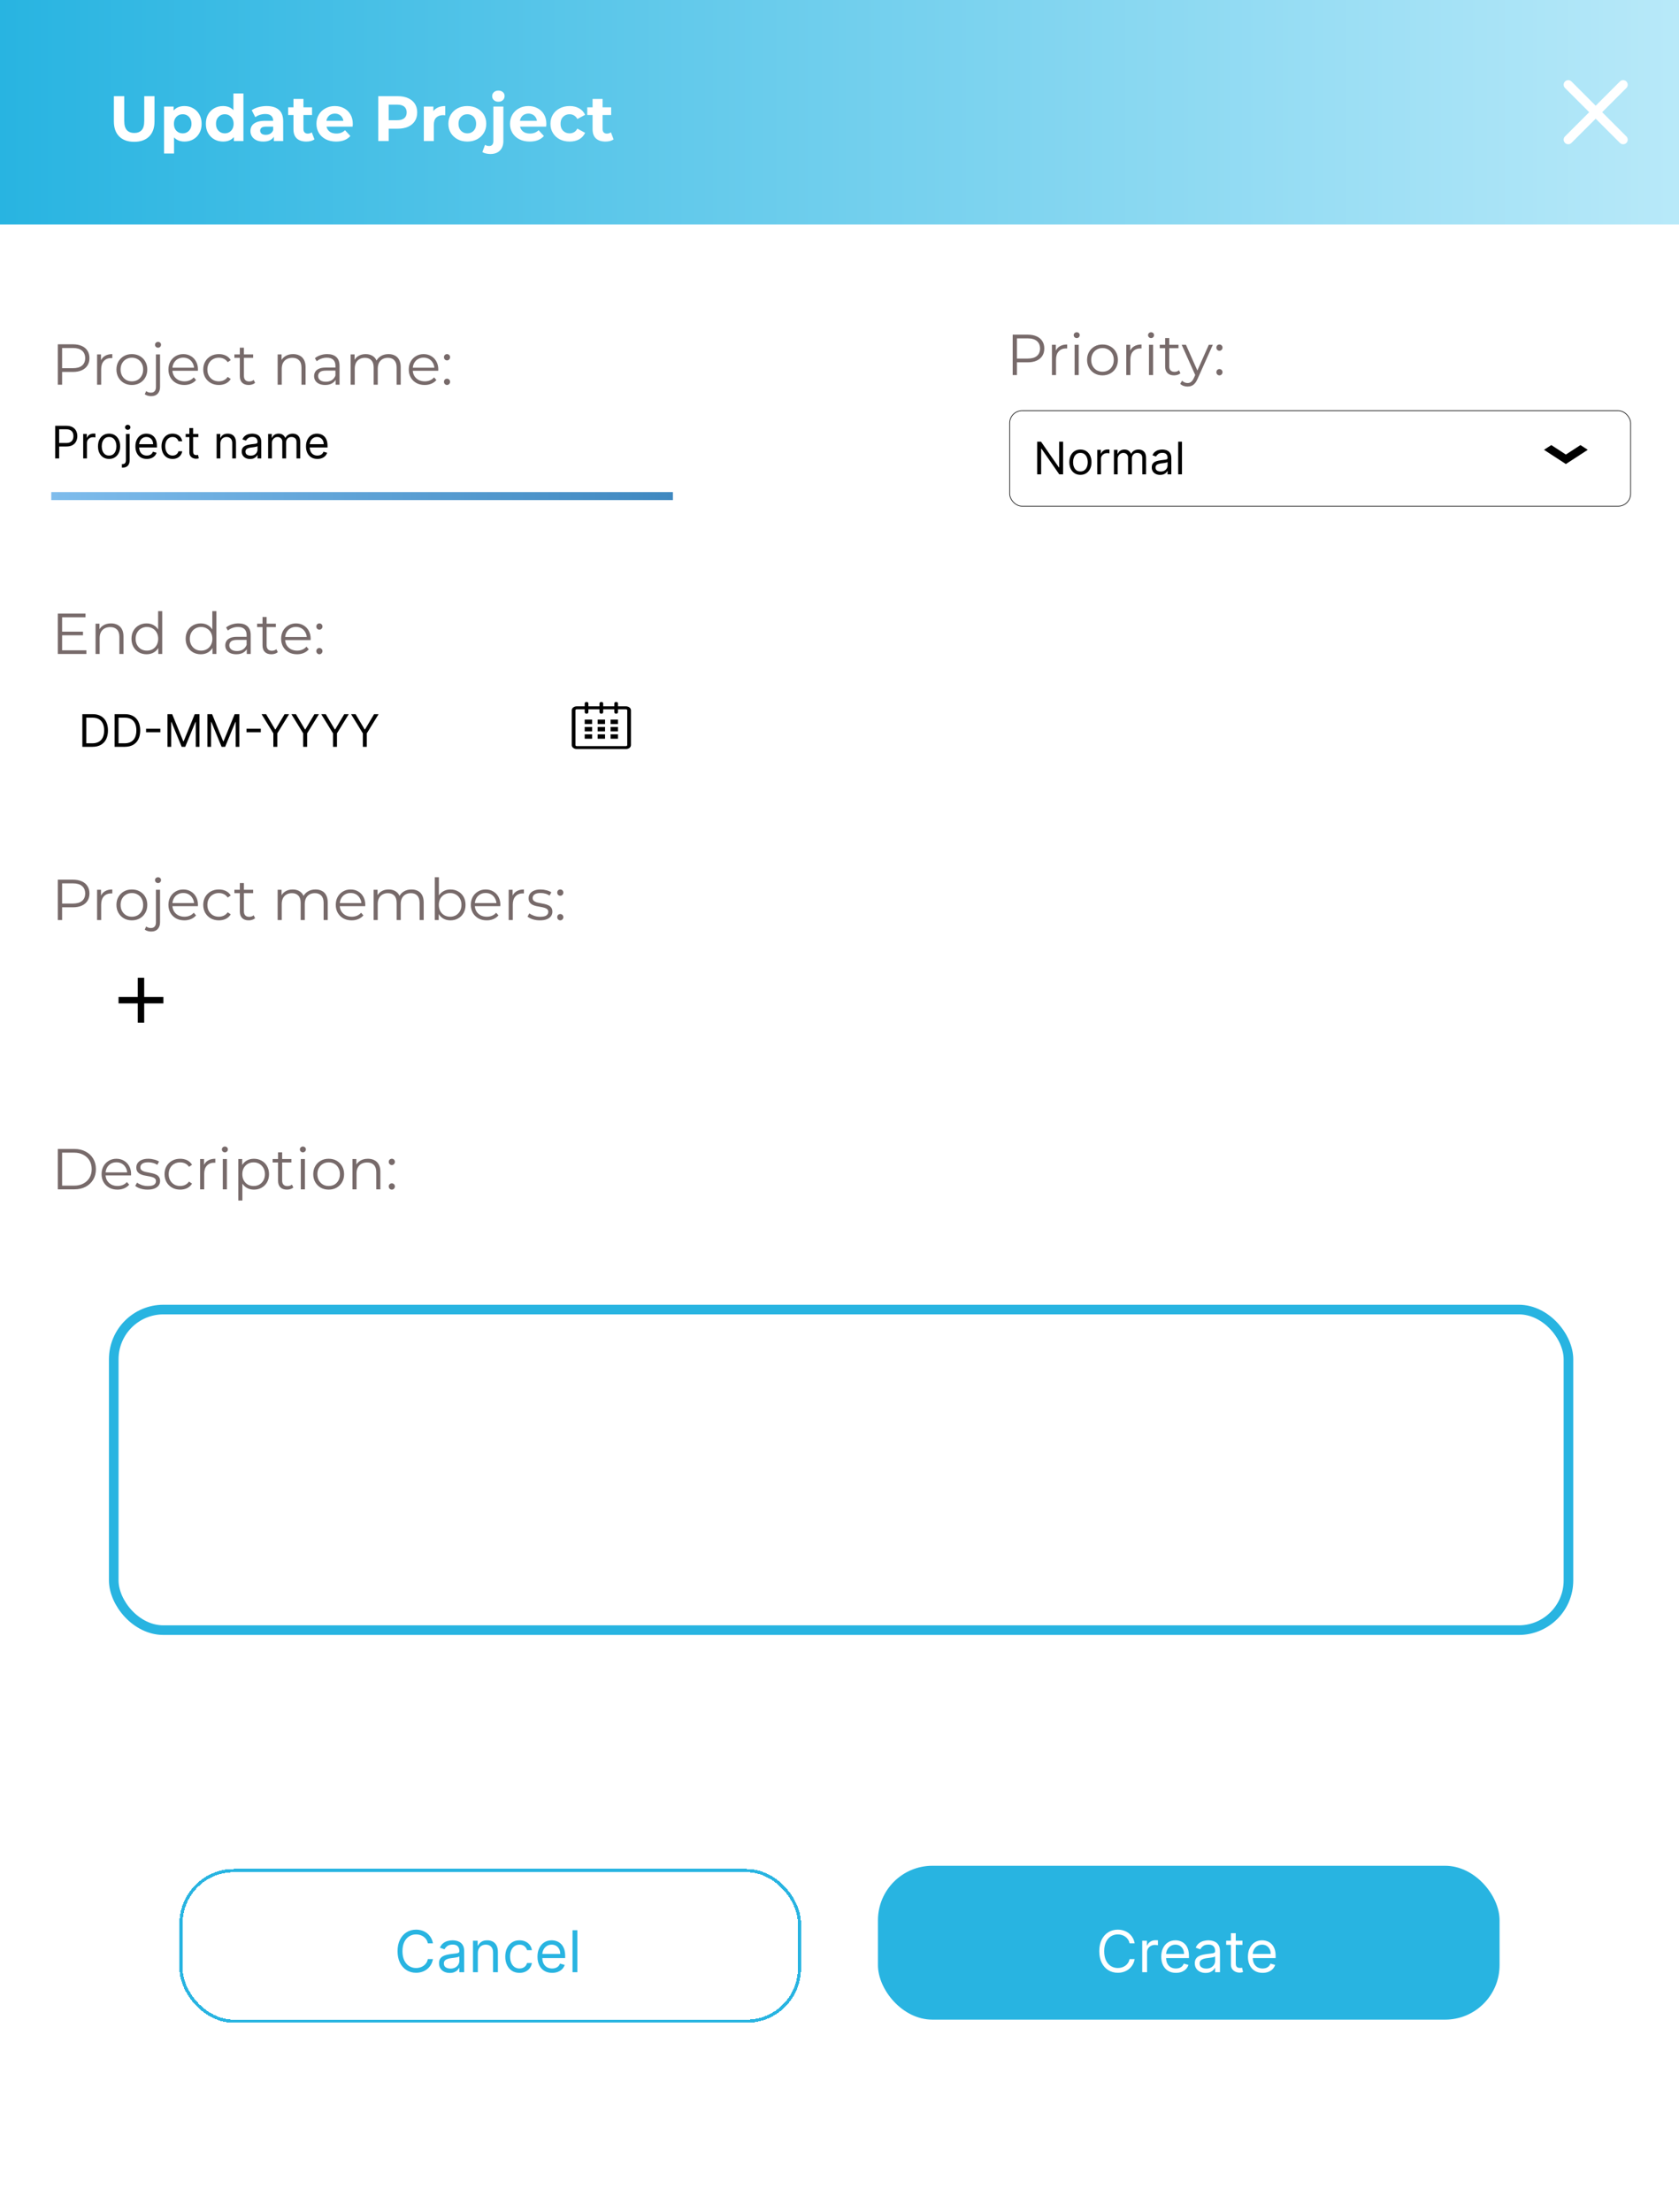 <svg width="524" height="690" viewBox="0 0 524 690" fill="none" xmlns="http://www.w3.org/2000/svg">
<rect width="524" height="690" rx="17" fill="white"/>
<path d="M18.052 120V107.4H22.768C23.836 107.4 24.754 107.574 25.522 107.922C26.29 108.258 26.878 108.75 27.286 109.398C27.706 110.034 27.916 110.808 27.916 111.72C27.916 112.608 27.706 113.376 27.286 114.024C26.878 114.66 26.29 115.152 25.522 115.5C24.754 115.848 23.836 116.022 22.768 116.022H18.79L19.384 115.392V120H18.052ZM19.384 115.5L18.79 114.852H22.732C23.992 114.852 24.946 114.582 25.594 114.042C26.254 113.49 26.584 112.716 26.584 111.72C26.584 110.712 26.254 109.932 25.594 109.38C24.946 108.828 23.992 108.552 22.732 108.552H18.79L19.384 107.922V115.5ZM30.298 120V110.55H31.522V113.124L31.396 112.674C31.66 111.954 32.104 111.408 32.728 111.036C33.352 110.652 34.126 110.46 35.05 110.46V111.702C35.002 111.702 34.954 111.702 34.906 111.702C34.858 111.69 34.81 111.684 34.762 111.684C33.766 111.684 32.986 111.99 32.422 112.602C31.858 113.202 31.576 114.06 31.576 115.176V120H30.298ZM41.146 120.09C40.234 120.09 39.412 119.886 38.68 119.478C37.96 119.058 37.39 118.488 36.97 117.768C36.55 117.036 36.34 116.202 36.34 115.266C36.34 114.318 36.55 113.484 36.97 112.764C37.39 112.044 37.96 111.48 38.68 111.072C39.4 110.664 40.222 110.46 41.146 110.46C42.082 110.46 42.91 110.664 43.63 111.072C44.362 111.48 44.932 112.044 45.34 112.764C45.76 113.484 45.97 114.318 45.97 115.266C45.97 116.202 45.76 117.036 45.34 117.768C44.932 118.488 44.362 119.058 43.63 119.478C42.898 119.886 42.07 120.09 41.146 120.09ZM41.146 118.956C41.83 118.956 42.436 118.806 42.964 118.506C43.492 118.194 43.906 117.762 44.206 117.21C44.518 116.646 44.674 115.998 44.674 115.266C44.674 114.522 44.518 113.874 44.206 113.322C43.906 112.77 43.492 112.344 42.964 112.044C42.436 111.732 41.836 111.576 41.164 111.576C40.492 111.576 39.892 111.732 39.364 112.044C38.836 112.344 38.416 112.77 38.104 113.322C37.792 113.874 37.636 114.522 37.636 115.266C37.636 115.998 37.792 116.646 38.104 117.21C38.416 117.762 38.836 118.194 39.364 118.506C39.892 118.806 40.486 118.956 41.146 118.956ZM47.175 123.582C46.791 123.582 46.425 123.528 46.077 123.42C45.717 123.324 45.417 123.174 45.177 122.97L45.627 121.998C46.011 122.322 46.503 122.484 47.103 122.484C47.607 122.484 47.991 122.334 48.255 122.034C48.531 121.734 48.669 121.29 48.669 120.702V110.55H49.947V120.702C49.947 121.578 49.707 122.274 49.227 122.79C48.759 123.318 48.075 123.582 47.175 123.582ZM49.317 108.462C49.053 108.462 48.831 108.372 48.651 108.192C48.471 108.012 48.381 107.796 48.381 107.544C48.381 107.292 48.471 107.082 48.651 106.914C48.831 106.734 49.053 106.644 49.317 106.644C49.581 106.644 49.803 106.728 49.983 106.896C50.163 107.064 50.253 107.274 50.253 107.526C50.253 107.79 50.163 108.012 49.983 108.192C49.815 108.372 49.593 108.462 49.317 108.462ZM57.532 120.09C56.548 120.09 55.684 119.886 54.94 119.478C54.196 119.058 53.614 118.488 53.194 117.768C52.774 117.036 52.564 116.202 52.564 115.266C52.564 114.33 52.762 113.502 53.158 112.782C53.566 112.062 54.118 111.498 54.814 111.09C55.522 110.67 56.314 110.46 57.19 110.46C58.078 110.46 58.864 110.664 59.548 111.072C60.244 111.468 60.79 112.032 61.186 112.764C61.582 113.484 61.78 114.318 61.78 115.266C61.78 115.326 61.774 115.392 61.762 115.464C61.762 115.524 61.762 115.59 61.762 115.662H53.536V114.708H61.078L60.574 115.086C60.574 114.402 60.424 113.796 60.124 113.268C59.836 112.728 59.44 112.308 58.936 112.008C58.432 111.708 57.85 111.558 57.19 111.558C56.542 111.558 55.96 111.708 55.444 112.008C54.928 112.308 54.526 112.728 54.238 113.268C53.95 113.808 53.806 114.426 53.806 115.122V115.32C53.806 116.04 53.962 116.676 54.274 117.228C54.598 117.768 55.042 118.194 55.606 118.506C56.182 118.806 56.836 118.956 57.568 118.956C58.144 118.956 58.678 118.854 59.17 118.65C59.674 118.446 60.106 118.134 60.466 117.714L61.186 118.542C60.766 119.046 60.238 119.43 59.602 119.694C58.978 119.958 58.288 120.09 57.532 120.09ZM68.306 120.09C67.37 120.09 66.53 119.886 65.786 119.478C65.054 119.058 64.478 118.488 64.058 117.768C63.638 117.036 63.428 116.202 63.428 115.266C63.428 114.318 63.638 113.484 64.058 112.764C64.478 112.044 65.054 111.48 65.786 111.072C66.53 110.664 67.37 110.46 68.306 110.46C69.11 110.46 69.836 110.616 70.484 110.928C71.132 111.24 71.642 111.708 72.014 112.332L71.06 112.98C70.736 112.5 70.334 112.146 69.854 111.918C69.374 111.69 68.852 111.576 68.288 111.576C67.616 111.576 67.01 111.732 66.47 112.044C65.93 112.344 65.504 112.77 65.192 113.322C64.88 113.874 64.724 114.522 64.724 115.266C64.724 116.01 64.88 116.658 65.192 117.21C65.504 117.762 65.93 118.194 66.47 118.506C67.01 118.806 67.616 118.956 68.288 118.956C68.852 118.956 69.374 118.842 69.854 118.614C70.334 118.386 70.736 118.038 71.06 117.57L72.014 118.218C71.642 118.83 71.132 119.298 70.484 119.622C69.836 119.934 69.11 120.09 68.306 120.09ZM77.618 120.09C76.73 120.09 76.046 119.85 75.566 119.37C75.086 118.89 74.846 118.212 74.846 117.336V108.462H76.124V117.264C76.124 117.816 76.262 118.242 76.538 118.542C76.826 118.842 77.234 118.992 77.762 118.992C78.326 118.992 78.794 118.83 79.166 118.506L79.616 119.424C79.364 119.652 79.058 119.82 78.698 119.928C78.35 120.036 77.99 120.09 77.618 120.09ZM73.154 111.612V110.55H79.004V111.612H73.154ZM91.477 110.46C92.245 110.46 92.917 110.61 93.493 110.91C94.081 111.198 94.537 111.642 94.861 112.242C95.197 112.842 95.365 113.598 95.365 114.51V120H94.087V114.636C94.087 113.64 93.835 112.89 93.331 112.386C92.839 111.87 92.143 111.612 91.243 111.612C90.571 111.612 89.983 111.75 89.479 112.026C88.987 112.29 88.603 112.68 88.327 113.196C88.063 113.7 87.931 114.312 87.931 115.032V120H86.653V110.55H87.877V113.142L87.679 112.656C87.979 111.972 88.459 111.438 89.119 111.054C89.779 110.658 90.565 110.46 91.477 110.46ZM104.739 120V117.912L104.685 117.57V114.078C104.685 113.274 104.457 112.656 104.001 112.224C103.557 111.792 102.891 111.576 102.003 111.576C101.391 111.576 100.809 111.678 100.257 111.882C99.705 112.086 99.237 112.356 98.853 112.692L98.277 111.738C98.757 111.33 99.333 111.018 100.005 110.802C100.677 110.574 101.385 110.46 102.129 110.46C103.353 110.46 104.295 110.766 104.955 111.378C105.627 111.978 105.963 112.896 105.963 114.132V120H104.739ZM101.481 120.09C100.773 120.09 100.155 119.976 99.627 119.748C99.111 119.508 98.715 119.184 98.439 118.776C98.163 118.356 98.025 117.876 98.025 117.336C98.025 116.844 98.139 116.4 98.367 116.004C98.607 115.596 98.991 115.272 99.519 115.032C100.059 114.78 100.779 114.654 101.679 114.654H104.937V115.608H101.715C100.803 115.608 100.167 115.77 99.807 116.094C99.459 116.418 99.285 116.82 99.285 117.3C99.285 117.84 99.495 118.272 99.915 118.596C100.335 118.92 100.923 119.082 101.679 119.082C102.399 119.082 103.017 118.92 103.533 118.596C104.061 118.26 104.445 117.78 104.685 117.156L104.973 118.038C104.733 118.662 104.313 119.16 103.713 119.532C103.125 119.904 102.381 120.09 101.481 120.09ZM121.242 110.46C122.01 110.46 122.676 110.61 123.24 110.91C123.816 111.198 124.26 111.642 124.572 112.242C124.896 112.842 125.058 113.598 125.058 114.51V120H123.78V114.636C123.78 113.64 123.54 112.89 123.06 112.386C122.592 111.87 121.926 111.612 121.062 111.612C120.414 111.612 119.85 111.75 119.37 112.026C118.902 112.29 118.536 112.68 118.272 113.196C118.02 113.7 117.894 114.312 117.894 115.032V120H116.616V114.636C116.616 113.64 116.376 112.89 115.896 112.386C115.416 111.87 114.744 111.612 113.88 111.612C113.244 111.612 112.686 111.75 112.206 112.026C111.726 112.29 111.354 112.68 111.09 113.196C110.838 113.7 110.712 114.312 110.712 115.032V120H109.434V110.55H110.658V113.106L110.46 112.656C110.748 111.972 111.21 111.438 111.846 111.054C112.494 110.658 113.256 110.46 114.132 110.46C115.056 110.46 115.842 110.694 116.49 111.162C117.138 111.618 117.558 112.308 117.75 113.232L117.246 113.034C117.522 112.266 118.008 111.648 118.704 111.18C119.412 110.7 120.258 110.46 121.242 110.46ZM132.538 120.09C131.554 120.09 130.69 119.886 129.946 119.478C129.202 119.058 128.62 118.488 128.2 117.768C127.78 117.036 127.57 116.202 127.57 115.266C127.57 114.33 127.768 113.502 128.164 112.782C128.572 112.062 129.124 111.498 129.82 111.09C130.528 110.67 131.32 110.46 132.196 110.46C133.084 110.46 133.87 110.664 134.554 111.072C135.25 111.468 135.796 112.032 136.192 112.764C136.588 113.484 136.786 114.318 136.786 115.266C136.786 115.326 136.78 115.392 136.768 115.464C136.768 115.524 136.768 115.59 136.768 115.662H128.542V114.708H136.084L135.58 115.086C135.58 114.402 135.43 113.796 135.13 113.268C134.842 112.728 134.446 112.308 133.942 112.008C133.438 111.708 132.856 111.558 132.196 111.558C131.548 111.558 130.966 111.708 130.45 112.008C129.934 112.308 129.532 112.728 129.244 113.268C128.956 113.808 128.812 114.426 128.812 115.122V115.32C128.812 116.04 128.968 116.676 129.28 117.228C129.604 117.768 130.048 118.194 130.612 118.506C131.188 118.806 131.842 118.956 132.574 118.956C133.15 118.956 133.684 118.854 134.176 118.65C134.68 118.446 135.112 118.134 135.472 117.714L136.192 118.542C135.772 119.046 135.244 119.43 134.608 119.694C133.984 119.958 133.294 120.09 132.538 120.09ZM139.513 112.422C139.249 112.422 139.021 112.326 138.829 112.134C138.649 111.942 138.559 111.708 138.559 111.432C138.559 111.144 138.649 110.91 138.829 110.73C139.021 110.55 139.249 110.46 139.513 110.46C139.777 110.46 139.999 110.55 140.179 110.73C140.371 110.91 140.467 111.144 140.467 111.432C140.467 111.708 140.371 111.942 140.179 112.134C139.999 112.326 139.777 112.422 139.513 112.422ZM139.513 120.09C139.249 120.09 139.021 119.994 138.829 119.802C138.649 119.61 138.559 119.376 138.559 119.1C138.559 118.812 138.649 118.578 138.829 118.398C139.021 118.218 139.249 118.128 139.513 118.128C139.777 118.128 139.999 118.218 140.179 118.398C140.371 118.578 140.467 118.812 140.467 119.1C140.467 119.376 140.371 119.61 140.179 119.802C139.999 119.994 139.777 120.09 139.513 120.09Z" fill="#776A6A"/>
<path d="M19.24 197.034H25.9V198.168H19.24V197.034ZM19.384 202.848H26.962V204H18.052V191.4H26.692V192.552H19.384V202.848ZM34.647 194.46C35.415 194.46 36.087 194.61 36.663 194.91C37.251 195.198 37.707 195.642 38.031 196.242C38.367 196.842 38.535 197.598 38.535 198.51V204H37.257V198.636C37.257 197.64 37.005 196.89 36.501 196.386C36.009 195.87 35.313 195.612 34.413 195.612C33.741 195.612 33.153 195.75 32.649 196.026C32.157 196.29 31.773 196.68 31.497 197.196C31.233 197.7 31.101 198.312 31.101 199.032V204H29.823V194.55H31.047V197.142L30.849 196.656C31.149 195.972 31.629 195.438 32.289 195.054C32.949 194.658 33.735 194.46 34.647 194.46ZM45.749 204.09C44.849 204.09 44.039 203.886 43.319 203.478C42.611 203.07 42.053 202.506 41.645 201.786C41.237 201.054 41.033 200.214 41.033 199.266C41.033 198.306 41.237 197.466 41.645 196.746C42.053 196.026 42.611 195.468 43.319 195.072C44.039 194.664 44.849 194.46 45.749 194.46C46.577 194.46 47.315 194.646 47.963 195.018C48.623 195.39 49.145 195.936 49.529 196.656C49.925 197.364 50.123 198.234 50.123 199.266C50.123 200.286 49.931 201.156 49.547 201.876C49.163 202.596 48.641 203.148 47.981 203.532C47.333 203.904 46.589 204.09 45.749 204.09ZM45.839 202.956C46.511 202.956 47.111 202.806 47.639 202.506C48.179 202.194 48.599 201.762 48.899 201.21C49.211 200.646 49.367 199.998 49.367 199.266C49.367 198.522 49.211 197.874 48.899 197.322C48.599 196.77 48.179 196.344 47.639 196.044C47.111 195.732 46.511 195.576 45.839 195.576C45.179 195.576 44.585 195.732 44.057 196.044C43.529 196.344 43.109 196.77 42.797 197.322C42.485 197.874 42.329 198.522 42.329 199.266C42.329 199.998 42.485 200.646 42.797 201.21C43.109 201.762 43.529 202.194 44.057 202.506C44.585 202.806 45.179 202.956 45.839 202.956ZM49.403 204V201.156L49.529 199.248L49.349 197.34V190.644H50.627V204H49.403ZM62.659 204.09C61.759 204.09 60.949 203.886 60.229 203.478C59.521 203.07 58.963 202.506 58.555 201.786C58.147 201.054 57.943 200.214 57.943 199.266C57.943 198.306 58.147 197.466 58.555 196.746C58.963 196.026 59.521 195.468 60.229 195.072C60.949 194.664 61.759 194.46 62.659 194.46C63.487 194.46 64.225 194.646 64.873 195.018C65.533 195.39 66.055 195.936 66.439 196.656C66.835 197.364 67.033 198.234 67.033 199.266C67.033 200.286 66.841 201.156 66.457 201.876C66.073 202.596 65.551 203.148 64.891 203.532C64.243 203.904 63.499 204.09 62.659 204.09ZM62.749 202.956C63.421 202.956 64.021 202.806 64.549 202.506C65.089 202.194 65.509 201.762 65.809 201.21C66.121 200.646 66.277 199.998 66.277 199.266C66.277 198.522 66.121 197.874 65.809 197.322C65.509 196.77 65.089 196.344 64.549 196.044C64.021 195.732 63.421 195.576 62.749 195.576C62.089 195.576 61.495 195.732 60.967 196.044C60.439 196.344 60.019 196.77 59.707 197.322C59.395 197.874 59.239 198.522 59.239 199.266C59.239 199.998 59.395 200.646 59.707 201.21C60.019 201.762 60.439 202.194 60.967 202.506C61.495 202.806 62.089 202.956 62.749 202.956ZM66.313 204V201.156L66.439 199.248L66.259 197.34V190.644H67.537V204H66.313ZM77.019 204V201.912L76.965 201.57V198.078C76.965 197.274 76.737 196.656 76.281 196.224C75.837 195.792 75.171 195.576 74.282 195.576C73.671 195.576 73.088 195.678 72.537 195.882C71.984 196.086 71.516 196.356 71.132 196.692L70.556 195.738C71.037 195.33 71.612 195.018 72.284 194.802C72.957 194.574 73.665 194.46 74.409 194.46C75.632 194.46 76.575 194.766 77.234 195.378C77.906 195.978 78.243 196.896 78.243 198.132V204H77.019ZM73.76 204.09C73.052 204.09 72.434 203.976 71.906 203.748C71.391 203.508 70.995 203.184 70.719 202.776C70.442 202.356 70.305 201.876 70.305 201.336C70.305 200.844 70.418 200.4 70.647 200.004C70.886 199.596 71.27 199.272 71.799 199.032C72.338 198.78 73.058 198.654 73.959 198.654H77.216V199.608H73.995C73.082 199.608 72.447 199.77 72.087 200.094C71.739 200.418 71.564 200.82 71.564 201.3C71.564 201.84 71.775 202.272 72.195 202.596C72.615 202.92 73.203 203.082 73.959 203.082C74.678 203.082 75.296 202.92 75.812 202.596C76.341 202.26 76.725 201.78 76.965 201.156L77.252 202.038C77.013 202.662 76.593 203.16 75.993 203.532C75.404 203.904 74.66 204.09 73.76 204.09ZM84.702 204.09C83.814 204.09 83.13 203.85 82.65 203.37C82.17 202.89 81.93 202.212 81.93 201.336V192.462H83.208V201.264C83.208 201.816 83.346 202.242 83.622 202.542C83.91 202.842 84.318 202.992 84.846 202.992C85.41 202.992 85.878 202.83 86.25 202.506L86.7 203.424C86.448 203.652 86.142 203.82 85.782 203.928C85.434 204.036 85.074 204.09 84.702 204.09ZM80.238 195.612V194.55H86.088V195.612H80.238ZM92.706 204.09C91.722 204.09 90.858 203.886 90.114 203.478C89.37 203.058 88.788 202.488 88.368 201.768C87.948 201.036 87.738 200.202 87.738 199.266C87.738 198.33 87.936 197.502 88.332 196.782C88.74 196.062 89.292 195.498 89.988 195.09C90.696 194.67 91.488 194.46 92.364 194.46C93.252 194.46 94.038 194.664 94.722 195.072C95.418 195.468 95.964 196.032 96.36 196.764C96.756 197.484 96.954 198.318 96.954 199.266C96.954 199.326 96.948 199.392 96.936 199.464C96.936 199.524 96.936 199.59 96.936 199.662H88.71V198.708H96.252L95.748 199.086C95.748 198.402 95.598 197.796 95.298 197.268C95.01 196.728 94.614 196.308 94.11 196.008C93.606 195.708 93.024 195.558 92.364 195.558C91.716 195.558 91.134 195.708 90.618 196.008C90.102 196.308 89.7 196.728 89.412 197.268C89.124 197.808 88.98 198.426 88.98 199.122V199.32C88.98 200.04 89.136 200.676 89.448 201.228C89.772 201.768 90.216 202.194 90.78 202.506C91.356 202.806 92.01 202.956 92.742 202.956C93.318 202.956 93.852 202.854 94.344 202.65C94.848 202.446 95.28 202.134 95.64 201.714L96.36 202.542C95.94 203.046 95.412 203.43 94.776 203.694C94.152 203.958 93.462 204.09 92.706 204.09ZM99.681 196.422C99.417 196.422 99.189 196.326 98.997 196.134C98.817 195.942 98.727 195.708 98.727 195.432C98.727 195.144 98.817 194.91 98.997 194.73C99.189 194.55 99.417 194.46 99.681 194.46C99.945 194.46 100.167 194.55 100.347 194.73C100.539 194.91 100.635 195.144 100.635 195.432C100.635 195.708 100.539 195.942 100.347 196.134C100.167 196.326 99.945 196.422 99.681 196.422ZM99.681 204.09C99.417 204.09 99.189 203.994 98.997 203.802C98.817 203.61 98.727 203.376 98.727 203.1C98.727 202.812 98.817 202.578 98.997 202.398C99.189 202.218 99.417 202.128 99.681 202.128C99.945 202.128 100.167 202.218 100.347 202.398C100.539 202.578 100.635 202.812 100.635 203.1C100.635 203.376 100.539 203.61 100.347 203.802C100.167 203.994 99.945 204.09 99.681 204.09Z" fill="#776A6A"/>
<path d="M18.052 287V274.4H22.768C23.836 274.4 24.754 274.574 25.522 274.922C26.29 275.258 26.878 275.75 27.286 276.398C27.706 277.034 27.916 277.808 27.916 278.72C27.916 279.608 27.706 280.376 27.286 281.024C26.878 281.66 26.29 282.152 25.522 282.5C24.754 282.848 23.836 283.022 22.768 283.022H18.79L19.384 282.392V287H18.052ZM19.384 282.5L18.79 281.852H22.732C23.992 281.852 24.946 281.582 25.594 281.042C26.254 280.49 26.584 279.716 26.584 278.72C26.584 277.712 26.254 276.932 25.594 276.38C24.946 275.828 23.992 275.552 22.732 275.552H18.79L19.384 274.922V282.5ZM30.298 287V277.55H31.522V280.124L31.396 279.674C31.66 278.954 32.104 278.408 32.728 278.036C33.352 277.652 34.126 277.46 35.05 277.46V278.702C35.002 278.702 34.954 278.702 34.906 278.702C34.858 278.69 34.81 278.684 34.762 278.684C33.766 278.684 32.986 278.99 32.422 279.602C31.858 280.202 31.576 281.06 31.576 282.176V287H30.298ZM41.146 287.09C40.234 287.09 39.412 286.886 38.68 286.478C37.96 286.058 37.39 285.488 36.97 284.768C36.55 284.036 36.34 283.202 36.34 282.266C36.34 281.318 36.55 280.484 36.97 279.764C37.39 279.044 37.96 278.48 38.68 278.072C39.4 277.664 40.222 277.46 41.146 277.46C42.082 277.46 42.91 277.664 43.63 278.072C44.362 278.48 44.932 279.044 45.34 279.764C45.76 280.484 45.97 281.318 45.97 282.266C45.97 283.202 45.76 284.036 45.34 284.768C44.932 285.488 44.362 286.058 43.63 286.478C42.898 286.886 42.07 287.09 41.146 287.09ZM41.146 285.956C41.83 285.956 42.436 285.806 42.964 285.506C43.492 285.194 43.906 284.762 44.206 284.21C44.518 283.646 44.674 282.998 44.674 282.266C44.674 281.522 44.518 280.874 44.206 280.322C43.906 279.77 43.492 279.344 42.964 279.044C42.436 278.732 41.836 278.576 41.164 278.576C40.492 278.576 39.892 278.732 39.364 279.044C38.836 279.344 38.416 279.77 38.104 280.322C37.792 280.874 37.636 281.522 37.636 282.266C37.636 282.998 37.792 283.646 38.104 284.21C38.416 284.762 38.836 285.194 39.364 285.506C39.892 285.806 40.486 285.956 41.146 285.956ZM47.175 290.582C46.791 290.582 46.425 290.528 46.077 290.42C45.717 290.324 45.417 290.174 45.177 289.97L45.627 288.998C46.011 289.322 46.503 289.484 47.103 289.484C47.607 289.484 47.991 289.334 48.255 289.034C48.531 288.734 48.669 288.29 48.669 287.702V277.55H49.947V287.702C49.947 288.578 49.707 289.274 49.227 289.79C48.759 290.318 48.075 290.582 47.175 290.582ZM49.317 275.462C49.053 275.462 48.831 275.372 48.651 275.192C48.471 275.012 48.381 274.796 48.381 274.544C48.381 274.292 48.471 274.082 48.651 273.914C48.831 273.734 49.053 273.644 49.317 273.644C49.581 273.644 49.803 273.728 49.983 273.896C50.163 274.064 50.253 274.274 50.253 274.526C50.253 274.79 50.163 275.012 49.983 275.192C49.815 275.372 49.593 275.462 49.317 275.462ZM57.532 287.09C56.548 287.09 55.684 286.886 54.94 286.478C54.196 286.058 53.614 285.488 53.194 284.768C52.774 284.036 52.564 283.202 52.564 282.266C52.564 281.33 52.762 280.502 53.158 279.782C53.566 279.062 54.118 278.498 54.814 278.09C55.522 277.67 56.314 277.46 57.19 277.46C58.078 277.46 58.864 277.664 59.548 278.072C60.244 278.468 60.79 279.032 61.186 279.764C61.582 280.484 61.78 281.318 61.78 282.266C61.78 282.326 61.774 282.392 61.762 282.464C61.762 282.524 61.762 282.59 61.762 282.662H53.536V281.708H61.078L60.574 282.086C60.574 281.402 60.424 280.796 60.124 280.268C59.836 279.728 59.44 279.308 58.936 279.008C58.432 278.708 57.85 278.558 57.19 278.558C56.542 278.558 55.96 278.708 55.444 279.008C54.928 279.308 54.526 279.728 54.238 280.268C53.95 280.808 53.806 281.426 53.806 282.122V282.32C53.806 283.04 53.962 283.676 54.274 284.228C54.598 284.768 55.042 285.194 55.606 285.506C56.182 285.806 56.836 285.956 57.568 285.956C58.144 285.956 58.678 285.854 59.17 285.65C59.674 285.446 60.106 285.134 60.466 284.714L61.186 285.542C60.766 286.046 60.238 286.43 59.602 286.694C58.978 286.958 58.288 287.09 57.532 287.09ZM68.306 287.09C67.37 287.09 66.53 286.886 65.786 286.478C65.054 286.058 64.478 285.488 64.058 284.768C63.638 284.036 63.428 283.202 63.428 282.266C63.428 281.318 63.638 280.484 64.058 279.764C64.478 279.044 65.054 278.48 65.786 278.072C66.53 277.664 67.37 277.46 68.306 277.46C69.11 277.46 69.836 277.616 70.484 277.928C71.132 278.24 71.642 278.708 72.014 279.332L71.06 279.98C70.736 279.5 70.334 279.146 69.854 278.918C69.374 278.69 68.852 278.576 68.288 278.576C67.616 278.576 67.01 278.732 66.47 279.044C65.93 279.344 65.504 279.77 65.192 280.322C64.88 280.874 64.724 281.522 64.724 282.266C64.724 283.01 64.88 283.658 65.192 284.21C65.504 284.762 65.93 285.194 66.47 285.506C67.01 285.806 67.616 285.956 68.288 285.956C68.852 285.956 69.374 285.842 69.854 285.614C70.334 285.386 70.736 285.038 71.06 284.57L72.014 285.218C71.642 285.83 71.132 286.298 70.484 286.622C69.836 286.934 69.11 287.09 68.306 287.09ZM77.618 287.09C76.73 287.09 76.046 286.85 75.566 286.37C75.086 285.89 74.846 285.212 74.846 284.336V275.462H76.124V284.264C76.124 284.816 76.262 285.242 76.538 285.542C76.826 285.842 77.234 285.992 77.762 285.992C78.326 285.992 78.794 285.83 79.166 285.506L79.616 286.424C79.364 286.652 79.058 286.82 78.698 286.928C78.35 287.036 77.99 287.09 77.618 287.09ZM73.154 278.612V277.55H79.004V278.612H73.154ZM98.461 277.46C99.229 277.46 99.895 277.61 100.459 277.91C101.035 278.198 101.479 278.642 101.791 279.242C102.115 279.842 102.277 280.598 102.277 281.51V287H100.999V281.636C100.999 280.64 100.759 279.89 100.279 279.386C99.811 278.87 99.145 278.612 98.281 278.612C97.633 278.612 97.069 278.75 96.589 279.026C96.121 279.29 95.755 279.68 95.491 280.196C95.239 280.7 95.113 281.312 95.113 282.032V287H93.835V281.636C93.835 280.64 93.595 279.89 93.115 279.386C92.635 278.87 91.963 278.612 91.099 278.612C90.463 278.612 89.905 278.75 89.425 279.026C88.945 279.29 88.573 279.68 88.309 280.196C88.057 280.7 87.931 281.312 87.931 282.032V287H86.653V277.55H87.877V280.106L87.679 279.656C87.967 278.972 88.429 278.438 89.065 278.054C89.713 277.658 90.475 277.46 91.351 277.46C92.275 277.46 93.061 277.694 93.709 278.162C94.357 278.618 94.777 279.308 94.969 280.232L94.465 280.034C94.741 279.266 95.227 278.648 95.923 278.18C96.631 277.7 97.477 277.46 98.461 277.46ZM109.757 287.09C108.773 287.09 107.909 286.886 107.165 286.478C106.421 286.058 105.839 285.488 105.419 284.768C104.999 284.036 104.789 283.202 104.789 282.266C104.789 281.33 104.987 280.502 105.383 279.782C105.791 279.062 106.343 278.498 107.039 278.09C107.747 277.67 108.539 277.46 109.415 277.46C110.303 277.46 111.089 277.664 111.773 278.072C112.469 278.468 113.015 279.032 113.411 279.764C113.807 280.484 114.005 281.318 114.005 282.266C114.005 282.326 113.999 282.392 113.987 282.464C113.987 282.524 113.987 282.59 113.987 282.662H105.761V281.708H113.303L112.799 282.086C112.799 281.402 112.649 280.796 112.349 280.268C112.061 279.728 111.665 279.308 111.161 279.008C110.657 278.708 110.075 278.558 109.415 278.558C108.767 278.558 108.185 278.708 107.669 279.008C107.153 279.308 106.751 279.728 106.463 280.268C106.175 280.808 106.031 281.426 106.031 282.122V282.32C106.031 283.04 106.187 283.676 106.499 284.228C106.823 284.768 107.267 285.194 107.831 285.506C108.407 285.806 109.061 285.956 109.793 285.956C110.369 285.956 110.903 285.854 111.395 285.65C111.899 285.446 112.331 285.134 112.691 284.714L113.411 285.542C112.991 286.046 112.463 286.43 111.827 286.694C111.203 286.958 110.513 287.09 109.757 287.09ZM128.414 277.46C129.182 277.46 129.848 277.61 130.412 277.91C130.988 278.198 131.432 278.642 131.744 279.242C132.068 279.842 132.23 280.598 132.23 281.51V287H130.952V281.636C130.952 280.64 130.712 279.89 130.232 279.386C129.764 278.87 129.098 278.612 128.234 278.612C127.586 278.612 127.022 278.75 126.542 279.026C126.074 279.29 125.708 279.68 125.444 280.196C125.192 280.7 125.066 281.312 125.066 282.032V287H123.788V281.636C123.788 280.64 123.548 279.89 123.068 279.386C122.588 278.87 121.916 278.612 121.052 278.612C120.416 278.612 119.858 278.75 119.378 279.026C118.898 279.29 118.526 279.68 118.262 280.196C118.01 280.7 117.884 281.312 117.884 282.032V287H116.606V277.55H117.83V280.106L117.632 279.656C117.92 278.972 118.382 278.438 119.018 278.054C119.666 277.658 120.428 277.46 121.304 277.46C122.228 277.46 123.014 277.694 123.662 278.162C124.31 278.618 124.73 279.308 124.922 280.232L124.418 280.034C124.694 279.266 125.18 278.648 125.876 278.18C126.584 277.7 127.43 277.46 128.414 277.46ZM140.574 287.09C139.746 287.09 139.002 286.904 138.342 286.532C137.682 286.148 137.16 285.596 136.776 284.876C136.392 284.156 136.2 283.286 136.2 282.266C136.2 281.234 136.392 280.364 136.776 279.656C137.172 278.936 137.7 278.39 138.36 278.018C139.02 277.646 139.758 277.46 140.574 277.46C141.474 277.46 142.278 277.664 142.986 278.072C143.706 278.468 144.27 279.026 144.678 279.746C145.086 280.466 145.29 281.306 145.29 282.266C145.29 283.214 145.086 284.054 144.678 284.786C144.27 285.506 143.706 286.07 142.986 286.478C142.278 286.886 141.474 287.09 140.574 287.09ZM135.696 287V273.644H136.974V280.34L136.794 282.248L136.92 284.156V287H135.696ZM140.484 285.956C141.156 285.956 141.756 285.806 142.284 285.506C142.812 285.194 143.232 284.762 143.544 284.21C143.856 283.646 144.012 282.998 144.012 282.266C144.012 281.522 143.856 280.874 143.544 280.322C143.232 279.77 142.812 279.344 142.284 279.044C141.756 278.732 141.156 278.576 140.484 278.576C139.812 278.576 139.206 278.732 138.666 279.044C138.138 279.344 137.718 279.77 137.406 280.322C137.106 280.874 136.956 281.522 136.956 282.266C136.956 282.998 137.106 283.646 137.406 284.21C137.718 284.762 138.138 285.194 138.666 285.506C139.206 285.806 139.812 285.956 140.484 285.956ZM151.909 287.09C150.925 287.09 150.061 286.886 149.317 286.478C148.573 286.058 147.991 285.488 147.571 284.768C147.151 284.036 146.941 283.202 146.941 282.266C146.941 281.33 147.139 280.502 147.535 279.782C147.943 279.062 148.495 278.498 149.191 278.09C149.899 277.67 150.691 277.46 151.567 277.46C152.455 277.46 153.241 277.664 153.925 278.072C154.621 278.468 155.167 279.032 155.563 279.764C155.959 280.484 156.157 281.318 156.157 282.266C156.157 282.326 156.151 282.392 156.139 282.464C156.139 282.524 156.139 282.59 156.139 282.662H147.913V281.708H155.455L154.951 282.086C154.951 281.402 154.801 280.796 154.501 280.268C154.213 279.728 153.817 279.308 153.313 279.008C152.809 278.708 152.227 278.558 151.567 278.558C150.919 278.558 150.337 278.708 149.821 279.008C149.305 279.308 148.903 279.728 148.615 280.268C148.327 280.808 148.183 281.426 148.183 282.122V282.32C148.183 283.04 148.339 283.676 148.651 284.228C148.975 284.768 149.419 285.194 149.983 285.506C150.559 285.806 151.213 285.956 151.945 285.956C152.521 285.956 153.055 285.854 153.547 285.65C154.051 285.446 154.483 285.134 154.843 284.714L155.563 285.542C155.143 286.046 154.615 286.43 153.979 286.694C153.355 286.958 152.665 287.09 151.909 287.09ZM158.759 287V277.55H159.983V280.124L159.857 279.674C160.121 278.954 160.565 278.408 161.189 278.036C161.813 277.652 162.587 277.46 163.511 277.46V278.702C163.463 278.702 163.415 278.702 163.367 278.702C163.319 278.69 163.271 278.684 163.223 278.684C162.227 278.684 161.447 278.99 160.883 279.602C160.319 280.202 160.037 281.06 160.037 282.176V287H158.759ZM168.486 287.09C167.706 287.09 166.968 286.982 166.272 286.766C165.576 286.538 165.03 286.256 164.634 285.92L165.21 284.912C165.594 285.2 166.086 285.452 166.686 285.668C167.286 285.872 167.916 285.974 168.576 285.974C169.476 285.974 170.124 285.836 170.52 285.56C170.916 285.272 171.114 284.894 171.114 284.426C171.114 284.078 171 283.808 170.772 283.616C170.556 283.412 170.268 283.262 169.908 283.166C169.548 283.058 169.146 282.968 168.702 282.896C168.258 282.824 167.814 282.74 167.37 282.644C166.938 282.548 166.542 282.41 166.182 282.23C165.822 282.038 165.528 281.78 165.3 281.456C165.084 281.132 164.976 280.7 164.976 280.16C164.976 279.644 165.12 279.182 165.408 278.774C165.696 278.366 166.116 278.048 166.668 277.82C167.232 277.58 167.916 277.46 168.72 277.46C169.332 277.46 169.944 277.544 170.556 277.712C171.168 277.868 171.672 278.078 172.068 278.342L171.51 279.368C171.09 279.08 170.64 278.876 170.16 278.756C169.68 278.624 169.2 278.558 168.72 278.558C167.868 278.558 167.238 278.708 166.83 279.008C166.434 279.296 166.236 279.668 166.236 280.124C166.236 280.484 166.344 280.766 166.56 280.97C166.788 281.174 167.082 281.336 167.442 281.456C167.814 281.564 168.216 281.654 168.648 281.726C169.092 281.798 169.53 281.888 169.962 281.996C170.406 282.092 170.808 282.23 171.168 282.41C171.54 282.578 171.834 282.824 172.05 283.148C172.278 283.46 172.392 283.874 172.392 284.39C172.392 284.942 172.236 285.422 171.924 285.83C171.624 286.226 171.18 286.538 170.592 286.766C170.016 286.982 169.314 287.09 168.486 287.09ZM174.863 279.422C174.599 279.422 174.371 279.326 174.179 279.134C173.999 278.942 173.909 278.708 173.909 278.432C173.909 278.144 173.999 277.91 174.179 277.73C174.371 277.55 174.599 277.46 174.863 277.46C175.127 277.46 175.349 277.55 175.529 277.73C175.721 277.91 175.817 278.144 175.817 278.432C175.817 278.708 175.721 278.942 175.529 279.134C175.349 279.326 175.127 279.422 174.863 279.422ZM174.863 287.09C174.599 287.09 174.371 286.994 174.179 286.802C173.999 286.61 173.909 286.376 173.909 286.1C173.909 285.812 173.999 285.578 174.179 285.398C174.371 285.218 174.599 285.128 174.863 285.128C175.127 285.128 175.349 285.218 175.529 285.398C175.721 285.578 175.817 285.812 175.817 286.1C175.817 286.376 175.721 286.61 175.529 286.802C175.349 286.994 175.127 287.09 174.863 287.09Z" fill="#776A6A"/>
<path d="M18.052 371V358.4H23.182C24.526 358.4 25.702 358.67 26.71 359.21C27.73 359.738 28.522 360.476 29.086 361.424C29.65 362.372 29.932 363.464 29.932 364.7C29.932 365.936 29.65 367.028 29.086 367.976C28.522 368.924 27.73 369.668 26.71 370.208C25.702 370.736 24.526 371 23.182 371H18.052ZM19.384 369.848H23.11C24.226 369.848 25.192 369.632 26.008 369.2C26.836 368.756 27.478 368.15 27.934 367.382C28.39 366.602 28.618 365.708 28.618 364.7C28.618 363.68 28.39 362.786 27.934 362.018C27.478 361.25 26.836 360.65 26.008 360.218C25.192 359.774 24.226 359.552 23.11 359.552H19.384V369.848ZM36.667 371.09C35.683 371.09 34.819 370.886 34.075 370.478C33.331 370.058 32.749 369.488 32.329 368.768C31.909 368.036 31.699 367.202 31.699 366.266C31.699 365.33 31.897 364.502 32.293 363.782C32.701 363.062 33.253 362.498 33.949 362.09C34.657 361.67 35.449 361.46 36.325 361.46C37.213 361.46 37.999 361.664 38.683 362.072C39.379 362.468 39.925 363.032 40.321 363.764C40.717 364.484 40.915 365.318 40.915 366.266C40.915 366.326 40.909 366.392 40.897 366.464C40.897 366.524 40.897 366.59 40.897 366.662H32.671V365.708H40.213L39.709 366.086C39.709 365.402 39.559 364.796 39.259 364.268C38.971 363.728 38.575 363.308 38.071 363.008C37.567 362.708 36.985 362.558 36.325 362.558C35.677 362.558 35.095 362.708 34.579 363.008C34.063 363.308 33.661 363.728 33.373 364.268C33.085 364.808 32.941 365.426 32.941 366.122V366.32C32.941 367.04 33.097 367.676 33.409 368.228C33.733 368.768 34.177 369.194 34.741 369.506C35.317 369.806 35.971 369.956 36.703 369.956C37.279 369.956 37.813 369.854 38.305 369.65C38.809 369.446 39.241 369.134 39.601 368.714L40.321 369.542C39.901 370.046 39.373 370.43 38.737 370.694C38.113 370.958 37.423 371.09 36.667 371.09ZM46.054 371.09C45.274 371.09 44.536 370.982 43.84 370.766C43.144 370.538 42.598 370.256 42.202 369.92L42.778 368.912C43.162 369.2 43.654 369.452 44.254 369.668C44.854 369.872 45.484 369.974 46.144 369.974C47.044 369.974 47.692 369.836 48.088 369.56C48.484 369.272 48.682 368.894 48.682 368.426C48.682 368.078 48.568 367.808 48.34 367.616C48.124 367.412 47.836 367.262 47.476 367.166C47.116 367.058 46.714 366.968 46.27 366.896C45.826 366.824 45.382 366.74 44.938 366.644C44.506 366.548 44.11 366.41 43.75 366.23C43.39 366.038 43.096 365.78 42.868 365.456C42.652 365.132 42.544 364.7 42.544 364.16C42.544 363.644 42.688 363.182 42.976 362.774C43.264 362.366 43.684 362.048 44.236 361.82C44.8 361.58 45.484 361.46 46.288 361.46C46.9 361.46 47.512 361.544 48.124 361.712C48.736 361.868 49.24 362.078 49.636 362.342L49.078 363.368C48.658 363.08 48.208 362.876 47.728 362.756C47.248 362.624 46.768 362.558 46.288 362.558C45.436 362.558 44.806 362.708 44.398 363.008C44.002 363.296 43.804 363.668 43.804 364.124C43.804 364.484 43.912 364.766 44.128 364.97C44.356 365.174 44.65 365.336 45.01 365.456C45.382 365.564 45.784 365.654 46.216 365.726C46.66 365.798 47.098 365.888 47.53 365.996C47.974 366.092 48.376 366.23 48.736 366.41C49.108 366.578 49.402 366.824 49.618 367.148C49.846 367.46 49.96 367.874 49.96 368.39C49.96 368.942 49.804 369.422 49.492 369.83C49.192 370.226 48.748 370.538 48.16 370.766C47.584 370.982 46.882 371.09 46.054 371.09ZM56.229 371.09C55.293 371.09 54.453 370.886 53.709 370.478C52.977 370.058 52.401 369.488 51.981 368.768C51.561 368.036 51.351 367.202 51.351 366.266C51.351 365.318 51.561 364.484 51.981 363.764C52.401 363.044 52.977 362.48 53.709 362.072C54.453 361.664 55.293 361.46 56.229 361.46C57.033 361.46 57.759 361.616 58.407 361.928C59.055 362.24 59.565 362.708 59.937 363.332L58.983 363.98C58.659 363.5 58.257 363.146 57.777 362.918C57.297 362.69 56.775 362.576 56.211 362.576C55.539 362.576 54.933 362.732 54.393 363.044C53.853 363.344 53.427 363.77 53.115 364.322C52.803 364.874 52.647 365.522 52.647 366.266C52.647 367.01 52.803 367.658 53.115 368.21C53.427 368.762 53.853 369.194 54.393 369.506C54.933 369.806 55.539 369.956 56.211 369.956C56.775 369.956 57.297 369.842 57.777 369.614C58.257 369.386 58.659 369.038 58.983 368.57L59.937 369.218C59.565 369.83 59.055 370.298 58.407 370.622C57.759 370.934 57.033 371.09 56.229 371.09ZM62.448 371V361.55H63.672V364.124L63.546 363.674C63.81 362.954 64.254 362.408 64.878 362.036C65.502 361.652 66.276 361.46 67.2 361.46V362.702C67.152 362.702 67.104 362.702 67.056 362.702C67.008 362.69 66.96 362.684 66.912 362.684C65.916 362.684 65.136 362.99 64.572 363.602C64.008 364.202 63.726 365.06 63.726 366.176V371H62.448ZM69.532 371V361.55H70.81V371H69.532ZM70.18 359.462C69.916 359.462 69.694 359.372 69.514 359.192C69.334 359.012 69.244 358.796 69.244 358.544C69.244 358.292 69.334 358.082 69.514 357.914C69.694 357.734 69.916 357.644 70.18 357.644C70.444 357.644 70.666 357.728 70.846 357.896C71.026 358.064 71.116 358.274 71.116 358.526C71.116 358.79 71.026 359.012 70.846 359.192C70.678 359.372 70.456 359.462 70.18 359.462ZM79.244 371.09C78.428 371.09 77.69 370.904 77.03 370.532C76.37 370.148 75.842 369.602 75.446 368.894C75.062 368.174 74.87 367.298 74.87 366.266C74.87 365.234 75.062 364.364 75.446 363.656C75.83 362.936 76.352 362.39 77.012 362.018C77.672 361.646 78.416 361.46 79.244 361.46C80.144 361.46 80.948 361.664 81.656 362.072C82.376 362.468 82.94 363.032 83.348 363.764C83.756 364.484 83.96 365.318 83.96 366.266C83.96 367.226 83.756 368.066 83.348 368.786C82.94 369.506 82.376 370.07 81.656 370.478C80.948 370.886 80.144 371.09 79.244 371.09ZM74.366 374.492V361.55H75.59V364.394L75.464 366.284L75.644 368.192V374.492H74.366ZM79.154 369.956C79.826 369.956 80.426 369.806 80.954 369.506C81.482 369.194 81.902 368.762 82.214 368.21C82.526 367.646 82.682 366.998 82.682 366.266C82.682 365.534 82.526 364.892 82.214 364.34C81.902 363.788 81.482 363.356 80.954 363.044C80.426 362.732 79.826 362.576 79.154 362.576C78.482 362.576 77.876 362.732 77.336 363.044C76.808 363.356 76.388 363.788 76.076 364.34C75.776 364.892 75.626 365.534 75.626 366.266C75.626 366.998 75.776 367.646 76.076 368.21C76.388 368.762 76.808 369.194 77.336 369.506C77.876 369.806 78.482 369.956 79.154 369.956ZM89.553 371.09C88.665 371.09 87.981 370.85 87.501 370.37C87.021 369.89 86.781 369.212 86.781 368.336V359.462H88.059V368.264C88.059 368.816 88.197 369.242 88.473 369.542C88.761 369.842 89.169 369.992 89.697 369.992C90.261 369.992 90.729 369.83 91.101 369.506L91.551 370.424C91.299 370.652 90.993 370.82 90.633 370.928C90.285 371.036 89.925 371.09 89.553 371.09ZM85.089 362.612V361.55H90.939V362.612H85.089ZM93.878 371V361.55H95.156V371H93.878ZM94.526 359.462C94.262 359.462 94.04 359.372 93.86 359.192C93.68 359.012 93.59 358.796 93.59 358.544C93.59 358.292 93.68 358.082 93.86 357.914C94.04 357.734 94.262 357.644 94.526 357.644C94.79 357.644 95.012 357.728 95.192 357.896C95.372 358.064 95.462 358.274 95.462 358.526C95.462 358.79 95.372 359.012 95.192 359.192C95.024 359.372 94.802 359.462 94.526 359.462ZM102.564 371.09C101.652 371.09 100.83 370.886 100.098 370.478C99.378 370.058 98.808 369.488 98.388 368.768C97.968 368.036 97.758 367.202 97.758 366.266C97.758 365.318 97.968 364.484 98.388 363.764C98.808 363.044 99.378 362.48 100.098 362.072C100.818 361.664 101.64 361.46 102.564 361.46C103.5 361.46 104.328 361.664 105.048 362.072C105.78 362.48 106.35 363.044 106.758 363.764C107.178 364.484 107.388 365.318 107.388 366.266C107.388 367.202 107.178 368.036 106.758 368.768C106.35 369.488 105.78 370.058 105.048 370.478C104.316 370.886 103.488 371.09 102.564 371.09ZM102.564 369.956C103.248 369.956 103.854 369.806 104.382 369.506C104.91 369.194 105.324 368.762 105.624 368.21C105.936 367.646 106.092 366.998 106.092 366.266C106.092 365.522 105.936 364.874 105.624 364.322C105.324 363.77 104.91 363.344 104.382 363.044C103.854 362.732 103.254 362.576 102.582 362.576C101.91 362.576 101.31 362.732 100.782 363.044C100.254 363.344 99.834 363.77 99.522 364.322C99.21 364.874 99.054 365.522 99.054 366.266C99.054 366.998 99.21 367.646 99.522 368.21C99.834 368.762 100.254 369.194 100.782 369.506C101.31 369.806 101.904 369.956 102.564 369.956ZM114.821 361.46C115.589 361.46 116.261 361.61 116.837 361.91C117.425 362.198 117.881 362.642 118.205 363.242C118.541 363.842 118.709 364.598 118.709 365.51V371H117.431V365.636C117.431 364.64 117.179 363.89 116.675 363.386C116.183 362.87 115.487 362.612 114.587 362.612C113.915 362.612 113.327 362.75 112.823 363.026C112.331 363.29 111.947 363.68 111.671 364.196C111.407 364.7 111.275 365.312 111.275 366.032V371H109.997V361.55H111.221V364.142L111.023 363.656C111.323 362.972 111.803 362.438 112.463 362.054C113.123 361.658 113.909 361.46 114.821 361.46ZM122.287 363.422C122.023 363.422 121.795 363.326 121.603 363.134C121.423 362.942 121.333 362.708 121.333 362.432C121.333 362.144 121.423 361.91 121.603 361.73C121.795 361.55 122.023 361.46 122.287 361.46C122.551 361.46 122.773 361.55 122.953 361.73C123.145 361.91 123.241 362.144 123.241 362.432C123.241 362.708 123.145 362.942 122.953 363.134C122.773 363.326 122.551 363.422 122.287 363.422ZM122.287 371.09C122.023 371.09 121.795 370.994 121.603 370.802C121.423 370.61 121.333 370.376 121.333 370.1C121.333 369.812 121.423 369.578 121.603 369.398C121.795 369.218 122.023 369.128 122.287 369.128C122.551 369.128 122.773 369.218 122.953 369.398C123.145 369.578 123.241 369.812 123.241 370.1C123.241 370.376 123.145 370.61 122.953 370.802C122.773 370.994 122.551 371.09 122.287 371.09Z" fill="#776A6A"/>
<path d="M316.052 117V104.4H320.768C321.836 104.4 322.754 104.574 323.522 104.922C324.29 105.258 324.878 105.75 325.286 106.398C325.706 107.034 325.916 107.808 325.916 108.72C325.916 109.608 325.706 110.376 325.286 111.024C324.878 111.66 324.29 112.152 323.522 112.5C322.754 112.848 321.836 113.022 320.768 113.022H316.79L317.384 112.392V117H316.052ZM317.384 112.5L316.79 111.852H320.732C321.992 111.852 322.946 111.582 323.594 111.042C324.254 110.49 324.584 109.716 324.584 108.72C324.584 107.712 324.254 106.932 323.594 106.38C322.946 105.828 321.992 105.552 320.732 105.552H316.79L317.384 104.922V112.5ZM328.298 117V107.55H329.522V110.124L329.396 109.674C329.66 108.954 330.104 108.408 330.728 108.036C331.352 107.652 332.126 107.46 333.05 107.46V108.702C333.002 108.702 332.954 108.702 332.906 108.702C332.858 108.69 332.81 108.684 332.762 108.684C331.766 108.684 330.986 108.99 330.422 109.602C329.858 110.202 329.576 111.06 329.576 112.176V117H328.298ZM335.382 117V107.55H336.66V117H335.382ZM336.03 105.462C335.766 105.462 335.544 105.372 335.364 105.192C335.184 105.012 335.094 104.796 335.094 104.544C335.094 104.292 335.184 104.082 335.364 103.914C335.544 103.734 335.766 103.644 336.03 103.644C336.294 103.644 336.516 103.728 336.696 103.896C336.876 104.064 336.966 104.274 336.966 104.526C336.966 104.79 336.876 105.012 336.696 105.192C336.528 105.372 336.306 105.462 336.03 105.462ZM344.068 117.09C343.156 117.09 342.334 116.886 341.602 116.478C340.882 116.058 340.312 115.488 339.892 114.768C339.472 114.036 339.262 113.202 339.262 112.266C339.262 111.318 339.472 110.484 339.892 109.764C340.312 109.044 340.882 108.48 341.602 108.072C342.322 107.664 343.144 107.46 344.068 107.46C345.004 107.46 345.832 107.664 346.552 108.072C347.284 108.48 347.854 109.044 348.262 109.764C348.682 110.484 348.892 111.318 348.892 112.266C348.892 113.202 348.682 114.036 348.262 114.768C347.854 115.488 347.284 116.058 346.552 116.478C345.82 116.886 344.992 117.09 344.068 117.09ZM344.068 115.956C344.752 115.956 345.358 115.806 345.886 115.506C346.414 115.194 346.828 114.762 347.128 114.21C347.44 113.646 347.596 112.998 347.596 112.266C347.596 111.522 347.44 110.874 347.128 110.322C346.828 109.77 346.414 109.344 345.886 109.044C345.358 108.732 344.758 108.576 344.086 108.576C343.414 108.576 342.814 108.732 342.286 109.044C341.758 109.344 341.338 109.77 341.026 110.322C340.714 110.874 340.558 111.522 340.558 112.266C340.558 112.998 340.714 113.646 341.026 114.21C341.338 114.762 341.758 115.194 342.286 115.506C342.814 115.806 343.408 115.956 344.068 115.956ZM351.501 117V107.55H352.725V110.124L352.599 109.674C352.863 108.954 353.307 108.408 353.931 108.036C354.555 107.652 355.329 107.46 356.253 107.46V108.702C356.205 108.702 356.157 108.702 356.109 108.702C356.061 108.69 356.013 108.684 355.965 108.684C354.969 108.684 354.189 108.99 353.625 109.602C353.061 110.202 352.779 111.06 352.779 112.176V117H351.501ZM358.585 117V107.55H359.863V117H358.585ZM359.233 105.462C358.969 105.462 358.747 105.372 358.567 105.192C358.387 105.012 358.297 104.796 358.297 104.544C358.297 104.292 358.387 104.082 358.567 103.914C358.747 103.734 358.969 103.644 359.233 103.644C359.497 103.644 359.719 103.728 359.899 103.896C360.079 104.064 360.169 104.274 360.169 104.526C360.169 104.79 360.079 105.012 359.899 105.192C359.731 105.372 359.509 105.462 359.233 105.462ZM366.407 117.09C365.519 117.09 364.835 116.85 364.355 116.37C363.875 115.89 363.635 115.212 363.635 114.336V105.462H364.913V114.264C364.913 114.816 365.051 115.242 365.327 115.542C365.615 115.842 366.023 115.992 366.551 115.992C367.115 115.992 367.583 115.83 367.955 115.506L368.405 116.424C368.153 116.652 367.847 116.82 367.487 116.928C367.139 117.036 366.779 117.09 366.407 117.09ZM361.943 108.612V107.55H367.793V108.612H361.943ZM370.627 120.582C370.183 120.582 369.757 120.51 369.349 120.366C368.953 120.222 368.611 120.006 368.323 119.718L368.917 118.764C369.157 118.992 369.415 119.166 369.691 119.286C369.979 119.418 370.297 119.484 370.645 119.484C371.065 119.484 371.425 119.364 371.725 119.124C372.037 118.896 372.331 118.488 372.607 117.9L373.219 116.514L373.363 116.316L377.251 107.55H378.511L373.777 118.134C373.513 118.746 373.219 119.232 372.895 119.592C372.583 119.952 372.241 120.204 371.869 120.348C371.497 120.504 371.083 120.582 370.627 120.582ZM373.147 117.27L368.791 107.55H370.123L373.975 116.226L373.147 117.27ZM380.578 109.422C380.314 109.422 380.086 109.326 379.894 109.134C379.714 108.942 379.624 108.708 379.624 108.432C379.624 108.144 379.714 107.91 379.894 107.73C380.086 107.55 380.314 107.46 380.578 107.46C380.842 107.46 381.064 107.55 381.244 107.73C381.436 107.91 381.532 108.144 381.532 108.432C381.532 108.708 381.436 108.942 381.244 109.134C381.064 109.326 380.842 109.422 380.578 109.422ZM380.578 117.09C380.314 117.09 380.086 116.994 379.894 116.802C379.714 116.61 379.624 116.376 379.624 116.1C379.624 115.812 379.714 115.578 379.894 115.398C380.086 115.218 380.314 115.128 380.578 115.128C380.842 115.128 381.064 115.218 381.244 115.398C381.436 115.578 381.532 115.812 381.532 116.1C381.532 116.376 381.436 116.61 381.244 116.802C381.064 116.994 380.842 117.09 380.578 117.09Z" fill="#776A6A"/>
<g filter="url(#filter0_d_1140_2991)">
<rect x="314" y="126" width="194" height="30" rx="4" fill="white"/>
<rect x="314.1" y="126.1" width="193.8" height="29.8" rx="3.9" stroke="black" stroke-width="0.2"/>
</g>
<path d="M331.776 137.778V147.959H330.582L325.034 139.965H324.935V147.959H323.702V137.778H324.895L330.463 145.792H330.562V137.778H331.776ZM337.186 148.119C336.497 148.119 335.892 147.955 335.371 147.626C334.854 147.298 334.45 146.839 334.158 146.249C333.87 145.659 333.726 144.97 333.726 144.181C333.726 143.386 333.87 142.691 334.158 142.098C334.45 141.505 334.854 141.044 335.371 140.716C335.892 140.388 336.497 140.224 337.186 140.224C337.875 140.224 338.479 140.388 338.996 140.716C339.516 141.044 339.92 141.505 340.209 142.098C340.5 142.691 340.646 143.386 340.646 144.181C340.646 144.97 340.5 145.659 340.209 146.249C339.92 146.839 339.516 147.298 338.996 147.626C338.479 147.955 337.875 148.119 337.186 148.119ZM337.186 147.065C337.71 147.065 338.14 146.93 338.479 146.662C338.817 146.393 339.067 146.04 339.229 145.603C339.392 145.165 339.473 144.691 339.473 144.181C339.473 143.671 339.392 143.195 339.229 142.754C339.067 142.313 338.817 141.957 338.479 141.685C338.14 141.414 337.71 141.278 337.186 141.278C336.662 141.278 336.231 141.414 335.893 141.685C335.555 141.957 335.305 142.313 335.143 142.754C334.98 143.195 334.899 143.671 334.899 144.181C334.899 144.691 334.98 145.165 335.143 145.603C335.305 146.04 335.555 146.393 335.893 146.662C336.231 146.93 336.662 147.065 337.186 147.065ZM342.437 147.959V140.323H343.571V141.477H343.65C343.789 141.099 344.041 140.792 344.406 140.557C344.77 140.321 345.181 140.204 345.639 140.204C345.725 140.204 345.833 140.205 345.962 140.209C346.091 140.212 346.189 140.217 346.255 140.224V141.417C346.216 141.407 346.124 141.392 345.982 141.372C345.843 141.349 345.695 141.337 345.539 141.337C345.168 141.337 344.837 141.415 344.545 141.571C344.257 141.723 344.028 141.936 343.859 142.207C343.693 142.476 343.61 142.782 343.61 143.127V147.959H342.437ZM347.646 147.959V140.323H348.78V141.516H348.879C349.038 141.109 349.295 140.792 349.65 140.567C350.004 140.338 350.43 140.224 350.927 140.224C351.431 140.224 351.85 140.338 352.185 140.567C352.523 140.792 352.787 141.109 352.976 141.516H353.055C353.251 141.122 353.544 140.809 353.935 140.577C354.326 140.341 354.795 140.224 355.342 140.224C356.025 140.224 356.583 140.437 357.018 140.865C357.452 141.289 357.669 141.95 357.669 142.849V147.959H356.496V142.849C356.496 142.285 356.341 141.883 356.033 141.641C355.725 141.399 355.362 141.278 354.944 141.278C354.407 141.278 353.992 141.44 353.697 141.765C353.402 142.086 353.254 142.494 353.254 142.988V147.959H352.061V142.729C352.061 142.295 351.92 141.946 351.638 141.68C351.357 141.412 350.994 141.278 350.55 141.278C350.245 141.278 349.96 141.359 349.694 141.521C349.433 141.684 349.22 141.909 349.058 142.197C348.899 142.482 348.819 142.812 348.819 143.187V147.959H347.646ZM362.061 148.138C361.577 148.138 361.138 148.047 360.744 147.865C360.349 147.679 360.036 147.413 359.804 147.065C359.572 146.713 359.456 146.289 359.456 145.792C359.456 145.354 359.542 145 359.715 144.728C359.887 144.453 360.117 144.237 360.406 144.082C360.694 143.926 361.012 143.81 361.36 143.734C361.712 143.654 362.065 143.591 362.419 143.545C362.883 143.485 363.259 143.44 363.548 143.41C363.839 143.377 364.052 143.323 364.184 143.246C364.32 143.17 364.388 143.038 364.388 142.849V142.809C364.388 142.318 364.254 141.937 363.985 141.665C363.72 141.394 363.317 141.258 362.777 141.258C362.217 141.258 361.778 141.38 361.46 141.626C361.142 141.871 360.918 142.133 360.789 142.411L359.675 142.013C359.874 141.549 360.139 141.188 360.47 140.93C360.805 140.668 361.17 140.486 361.564 140.383C361.962 140.277 362.353 140.224 362.737 140.224C362.983 140.224 363.264 140.254 363.583 140.313C363.904 140.37 364.214 140.487 364.512 140.666C364.814 140.845 365.064 141.115 365.263 141.477C365.462 141.838 365.561 142.322 365.561 142.928V147.959H364.388V146.925H364.328C364.249 147.091 364.116 147.268 363.931 147.457C363.745 147.646 363.498 147.807 363.19 147.94C362.882 148.072 362.505 148.138 362.061 148.138ZM362.24 147.084C362.704 147.084 363.095 146.993 363.414 146.811C363.735 146.629 363.977 146.393 364.139 146.105C364.305 145.817 364.388 145.513 364.388 145.195V144.121C364.338 144.181 364.229 144.236 364.06 144.285C363.894 144.332 363.702 144.373 363.483 144.41C363.268 144.443 363.057 144.473 362.852 144.499C362.65 144.522 362.485 144.542 362.36 144.559C362.055 144.599 361.77 144.663 361.504 144.753C361.243 144.839 361.03 144.97 360.868 145.146C360.709 145.318 360.629 145.553 360.629 145.852C360.629 146.259 360.78 146.567 361.082 146.776C361.387 146.982 361.773 147.084 362.24 147.084ZM368.876 137.778V147.959H367.703V137.778H368.876Z" fill="black"/>
<g clip-path="url(#clip0_1140_2991)">
<path d="M488.695 144.75L481.869 140.313L484.146 138.834L488.695 141.792L493.245 138.834L495.522 140.313L488.695 144.75Z" fill="black"/>
</g>
<g filter="url(#filter1_d_1140_2991)">
<rect x="16" y="211" width="194" height="30" rx="4" fill="white"/>
</g>
<path d="M28.843 232.959H25.701V222.777H28.982C29.97 222.777 30.815 222.981 31.517 223.389C32.22 223.793 32.759 224.375 33.133 225.134C33.508 225.889 33.695 226.794 33.695 227.848C33.695 228.909 33.506 229.822 33.128 230.588C32.75 231.35 32.2 231.936 31.478 232.347C30.755 232.755 29.877 232.959 28.843 232.959ZM26.934 231.865H28.763C29.605 231.865 30.303 231.703 30.856 231.378C31.41 231.053 31.822 230.591 32.094 229.991C32.366 229.391 32.502 228.677 32.502 227.848C32.502 227.026 32.368 226.319 32.099 225.725C31.831 225.129 31.43 224.671 30.896 224.353C30.362 224.032 29.698 223.871 28.902 223.871H26.934V231.865ZM38.905 232.959H35.763V222.777H39.044C40.032 222.777 40.877 222.981 41.58 223.389C42.283 223.793 42.821 224.375 43.196 225.134C43.57 225.889 43.758 226.794 43.758 227.848C43.758 228.909 43.569 229.822 43.191 230.588C42.813 231.35 42.263 231.936 41.54 232.347C40.818 232.755 39.939 232.959 38.905 232.959ZM36.996 231.865H38.826C39.668 231.865 40.365 231.703 40.919 231.378C41.472 231.053 41.885 230.591 42.157 229.991C42.428 229.391 42.564 228.677 42.564 227.848C42.564 227.026 42.43 226.319 42.162 225.725C41.893 225.129 41.492 224.671 40.959 224.353C40.425 224.032 39.76 223.871 38.965 223.871H36.996V231.865ZM50.042 227.321V228.415H45.587V227.321H50.042ZM52.265 222.777H53.737L57.197 231.229H57.316L60.776 222.777H62.248V232.959H61.095V225.223H60.995L57.813 232.959H56.7L53.518 225.223H53.419V232.959H52.265V222.777ZM64.72 222.777H66.192L69.652 231.229H69.771L73.232 222.777H74.703V232.959H73.55V225.223H73.45L70.269 232.959H69.155L65.973 225.223H65.874V232.959H64.72V222.777ZM81.391 227.321V228.415H76.937V227.321H81.391ZM81.632 222.777H83.044L85.868 227.53H85.987L88.811 222.777H90.223L86.544 228.763V232.959H85.311V228.763L81.632 222.777ZM90.943 222.777H92.355L95.179 227.53H95.298L98.122 222.777H99.534L95.855 228.763V232.959H94.622V228.763L90.943 222.777ZM100.253 222.777H101.665L104.489 227.53H104.609L107.432 222.777H108.844L105.165 228.763V232.959H103.932V228.763L100.253 222.777ZM109.564 222.777H110.976L113.8 227.53H113.919L116.743 222.777H118.155L114.476 228.763V232.959H113.243V228.763L109.564 222.777Z" fill="black"/>
<g clip-path="url(#clip1_1140_2991)">
<path d="M195.373 220.336H192.871V219.418C192.871 219.296 192.81 219.179 192.702 219.093C192.594 219.007 192.447 218.959 192.294 218.958C192.141 218.958 191.994 219.007 191.886 219.093C191.777 219.179 191.716 219.296 191.716 219.417V220.336H188.252V219.418C188.252 219.358 188.237 219.298 188.208 219.242C188.179 219.187 188.137 219.136 188.083 219.093C188.03 219.051 187.966 219.017 187.896 218.994C187.826 218.97 187.751 218.959 187.675 218.958C187.522 218.958 187.375 219.007 187.267 219.093C187.158 219.179 187.097 219.296 187.097 219.417V220.336H183.633V219.418C183.633 219.358 183.618 219.298 183.589 219.242C183.56 219.187 183.518 219.136 183.464 219.093C183.411 219.051 183.347 219.017 183.277 218.994C183.207 218.97 183.132 218.959 183.056 218.958C182.903 218.958 182.756 219.007 182.648 219.093C182.539 219.179 182.478 219.296 182.478 219.417V220.336H179.976C179.568 220.336 179.176 220.465 178.888 220.695C178.599 220.924 178.437 221.236 178.437 221.56V232.428C178.437 232.752 178.599 233.064 178.887 233.293C179.176 233.523 179.568 233.652 179.976 233.652H195.373C195.781 233.652 196.173 233.523 196.462 233.293C196.75 233.064 196.913 232.752 196.913 232.428V221.56C196.913 221.236 196.75 220.924 196.461 220.695C196.173 220.465 195.781 220.336 195.373 220.336ZM195.758 232.428C195.758 232.509 195.718 232.587 195.645 232.644C195.573 232.702 195.476 232.734 195.374 232.734H179.976C179.874 232.734 179.776 232.702 179.704 232.645C179.632 232.587 179.591 232.509 179.591 232.428V221.561C179.591 221.48 179.632 221.402 179.704 221.345C179.776 221.288 179.874 221.255 179.976 221.255H182.478V222.174C182.478 222.295 182.539 222.412 182.647 222.498C182.755 222.585 182.902 222.633 183.055 222.633C183.208 222.633 183.355 222.585 183.464 222.499C183.572 222.413 183.633 222.296 183.633 222.174V221.255H187.097V222.174C187.097 222.295 187.158 222.412 187.266 222.498C187.374 222.585 187.521 222.633 187.674 222.633C187.827 222.633 187.974 222.585 188.083 222.499C188.191 222.413 188.252 222.296 188.252 222.174V221.255H191.716V222.174C191.716 222.295 191.777 222.412 191.885 222.498C191.993 222.585 192.14 222.633 192.293 222.633C192.446 222.633 192.593 222.585 192.702 222.499C192.81 222.413 192.871 222.296 192.871 222.174V221.255H195.373C195.475 221.255 195.572 221.288 195.644 221.345C195.716 221.402 195.757 221.48 195.757 221.561L195.758 232.428Z" fill="black"/>
<path d="M182.479 224.469H184.788V225.847H182.479V224.469ZM182.479 226.765H184.788V228.143H182.479V226.765ZM182.479 229.061H184.788V230.439H182.479V229.061ZM186.52 229.061H188.83V230.439H186.52V229.061ZM186.52 226.765H188.83V228.143H186.52V226.765ZM186.52 224.469H188.83V225.847H186.52V224.469ZM190.562 229.061H192.871V230.439H190.562V229.061ZM190.562 226.765H192.871V228.143H190.562V226.765ZM190.562 224.469H192.871V225.847H190.562V224.469Z" fill="black"/>
</g>
<path d="M17.233 143V132.818H20.673C21.472 132.818 22.125 132.962 22.632 133.251C23.142 133.536 23.52 133.922 23.766 134.409C24.011 134.896 24.134 135.44 24.134 136.04C24.134 136.64 24.011 137.185 23.766 137.675C23.524 138.166 23.149 138.557 22.642 138.849C22.135 139.137 21.485 139.281 20.693 139.281H18.227V138.188H20.653C21.2 138.188 21.639 138.093 21.971 137.904C22.302 137.715 22.543 137.46 22.692 137.138C22.844 136.814 22.921 136.447 22.921 136.04C22.921 135.632 22.844 135.268 22.692 134.946C22.543 134.625 22.301 134.373 21.966 134.19C21.631 134.005 21.187 133.912 20.634 133.912H18.466V143H17.233ZM25.961 143V135.364H27.094V136.517H27.174C27.313 136.139 27.565 135.833 27.929 135.597C28.294 135.362 28.705 135.244 29.162 135.244C29.248 135.244 29.356 135.246 29.485 135.249C29.615 135.253 29.712 135.258 29.779 135.264V136.457C29.739 136.447 29.648 136.433 29.505 136.413C29.366 136.389 29.219 136.378 29.063 136.378C28.692 136.378 28.36 136.456 28.069 136.612C27.78 136.764 27.552 136.976 27.383 137.248C27.217 137.516 27.134 137.823 27.134 138.168V143H25.961ZM34.039 143.159C33.35 143.159 32.745 142.995 32.225 142.667C31.708 142.339 31.303 141.88 31.012 141.29C30.723 140.7 30.579 140.01 30.579 139.222C30.579 138.426 30.723 137.732 31.012 137.138C31.303 136.545 31.708 136.085 32.225 135.756C32.745 135.428 33.35 135.264 34.039 135.264C34.729 135.264 35.332 135.428 35.849 135.756C36.369 136.085 36.774 136.545 37.062 137.138C37.354 137.732 37.5 138.426 37.5 139.222C37.5 140.01 37.354 140.7 37.062 141.29C36.774 141.88 36.369 142.339 35.849 142.667C35.332 142.995 34.729 143.159 34.039 143.159ZM34.039 142.105C34.563 142.105 34.994 141.971 35.332 141.702C35.67 141.434 35.92 141.081 36.083 140.643C36.245 140.206 36.326 139.732 36.326 139.222C36.326 138.711 36.245 138.236 36.083 137.795C35.92 137.354 35.67 136.998 35.332 136.726C34.994 136.454 34.563 136.318 34.039 136.318C33.516 136.318 33.085 136.454 32.747 136.726C32.409 136.998 32.158 137.354 31.996 137.795C31.834 138.236 31.753 138.711 31.753 139.222C31.753 139.732 31.834 140.206 31.996 140.643C32.158 141.081 32.409 141.434 32.747 141.702C33.085 141.971 33.516 142.105 34.039 142.105ZM39.291 135.364H40.464V143.557C40.464 144.027 40.383 144.435 40.22 144.78C40.061 145.125 39.819 145.391 39.495 145.58C39.173 145.769 38.767 145.864 38.276 145.864C38.237 145.864 38.197 145.864 38.157 145.864C38.117 145.864 38.078 145.864 38.038 145.864V144.77C38.078 144.77 38.114 144.77 38.147 144.77C38.18 144.77 38.217 144.77 38.257 144.77C38.614 144.77 38.876 144.664 39.042 144.452C39.208 144.243 39.291 143.945 39.291 143.557V135.364ZM39.867 134.091C39.639 134.091 39.441 134.013 39.276 133.857C39.113 133.701 39.032 133.514 39.032 133.295C39.032 133.077 39.113 132.889 39.276 132.734C39.441 132.578 39.639 132.5 39.867 132.5C40.096 132.5 40.292 132.578 40.454 132.734C40.62 132.889 40.703 133.077 40.703 133.295C40.703 133.514 40.62 133.701 40.454 133.857C40.292 134.013 40.096 134.091 39.867 134.091ZM45.815 143.159C45.079 143.159 44.444 142.997 43.91 142.672C43.38 142.344 42.971 141.886 42.682 141.3C42.398 140.71 42.255 140.024 42.255 139.241C42.255 138.459 42.398 137.77 42.682 137.173C42.971 136.573 43.372 136.106 43.886 135.771C44.403 135.433 45.006 135.264 45.695 135.264C46.093 135.264 46.486 135.33 46.874 135.463C47.261 135.596 47.614 135.811 47.932 136.109C48.251 136.404 48.504 136.795 48.693 137.283C48.882 137.77 48.977 138.37 48.977 139.082V139.58H43.09V138.565H47.783C47.783 138.134 47.697 137.75 47.525 137.412C47.356 137.074 47.114 136.807 46.799 136.612C46.487 136.416 46.12 136.318 45.695 136.318C45.228 136.318 44.824 136.434 44.482 136.666C44.144 136.895 43.884 137.193 43.702 137.561C43.519 137.929 43.428 138.323 43.428 138.744V139.42C43.428 139.997 43.528 140.486 43.727 140.887C43.929 141.285 44.209 141.588 44.567 141.797C44.925 142.002 45.341 142.105 45.815 142.105C46.123 142.105 46.401 142.062 46.65 141.976C46.902 141.886 47.119 141.754 47.301 141.578C47.483 141.399 47.624 141.177 47.724 140.912L48.857 141.23C48.738 141.615 48.537 141.953 48.256 142.244C47.974 142.533 47.626 142.758 47.212 142.92C46.797 143.08 46.332 143.159 45.815 143.159ZM53.864 143.159C53.148 143.159 52.531 142.99 52.014 142.652C51.497 142.314 51.099 141.848 50.821 141.255C50.543 140.662 50.403 139.984 50.403 139.222C50.403 138.446 50.546 137.762 50.831 137.168C51.119 136.572 51.52 136.106 52.034 135.771C52.551 135.433 53.154 135.264 53.844 135.264C54.381 135.264 54.865 135.364 55.295 135.562C55.726 135.761 56.079 136.04 56.354 136.398C56.63 136.756 56.8 137.173 56.867 137.651H55.693C55.604 137.303 55.405 136.994 55.097 136.726C54.792 136.454 54.381 136.318 53.864 136.318C53.406 136.318 53.005 136.437 52.66 136.676C52.319 136.911 52.052 137.245 51.86 137.675C51.671 138.103 51.577 138.605 51.577 139.182C51.577 139.772 51.669 140.286 51.855 140.723C52.044 141.161 52.309 141.5 52.651 141.742C52.995 141.984 53.4 142.105 53.864 142.105C54.169 142.105 54.445 142.052 54.694 141.946C54.943 141.84 55.153 141.688 55.325 141.489C55.498 141.29 55.62 141.051 55.693 140.773H56.867C56.8 141.223 56.636 141.629 56.374 141.991C56.116 142.349 55.773 142.634 55.345 142.846C54.921 143.055 54.427 143.159 53.864 143.159ZM61.903 135.364V136.358H57.945V135.364H61.903ZM59.099 133.534H60.272V140.812C60.272 141.144 60.32 141.393 60.416 141.558C60.516 141.721 60.642 141.83 60.794 141.886C60.95 141.939 61.114 141.966 61.286 141.966C61.416 141.966 61.522 141.959 61.604 141.946C61.687 141.929 61.754 141.916 61.803 141.906L62.042 142.96C61.962 142.99 61.851 143.02 61.709 143.05C61.566 143.083 61.386 143.099 61.167 143.099C60.836 143.099 60.511 143.028 60.193 142.886C59.878 142.743 59.616 142.526 59.407 142.234C59.202 141.943 59.099 141.575 59.099 141.131V133.534ZM68.778 138.406V143H67.605V135.364H68.739V136.557H68.838C69.017 136.169 69.289 135.857 69.653 135.622C70.018 135.384 70.489 135.264 71.065 135.264C71.582 135.264 72.035 135.37 72.423 135.582C72.81 135.791 73.112 136.109 73.327 136.537C73.543 136.961 73.651 137.498 73.651 138.148V143H72.477V138.227C72.477 137.627 72.322 137.16 72.01 136.825C71.698 136.487 71.271 136.318 70.727 136.318C70.353 136.318 70.018 136.399 69.723 136.562C69.431 136.724 69.201 136.961 69.032 137.273C68.863 137.584 68.778 137.962 68.778 138.406ZM78.042 143.179C77.558 143.179 77.119 143.088 76.724 142.906C76.33 142.72 76.017 142.453 75.785 142.105C75.553 141.754 75.437 141.33 75.437 140.832C75.437 140.395 75.523 140.04 75.695 139.768C75.868 139.493 76.098 139.278 76.386 139.122C76.674 138.966 76.993 138.85 77.341 138.774C77.692 138.695 78.045 138.632 78.4 138.585C78.864 138.526 79.24 138.481 79.528 138.451C79.82 138.418 80.032 138.363 80.165 138.287C80.3 138.211 80.368 138.078 80.368 137.889V137.849C80.368 137.359 80.234 136.978 79.966 136.706C79.701 136.434 79.298 136.298 78.758 136.298C78.198 136.298 77.758 136.421 77.44 136.666C77.122 136.911 76.898 137.173 76.769 137.452L75.655 137.054C75.854 136.59 76.119 136.229 76.451 135.97C76.786 135.708 77.15 135.526 77.545 135.423C77.942 135.317 78.333 135.264 78.718 135.264C78.963 135.264 79.245 135.294 79.563 135.354C79.885 135.41 80.194 135.528 80.493 135.707C80.794 135.886 81.045 136.156 81.243 136.517C81.442 136.878 81.542 137.362 81.542 137.969V143H80.368V141.966H80.309C80.229 142.132 80.097 142.309 79.911 142.498C79.725 142.687 79.478 142.848 79.17 142.98C78.862 143.113 78.486 143.179 78.042 143.179ZM78.221 142.125C78.685 142.125 79.076 142.034 79.394 141.852C79.716 141.669 79.957 141.434 80.12 141.146C80.286 140.857 80.368 140.554 80.368 140.236V139.162C80.319 139.222 80.209 139.276 80.04 139.326C79.875 139.372 79.682 139.414 79.464 139.45C79.248 139.483 79.038 139.513 78.832 139.54C78.63 139.563 78.466 139.583 78.34 139.599C78.035 139.639 77.75 139.704 77.485 139.793C77.223 139.879 77.011 140.01 76.849 140.186C76.689 140.358 76.61 140.594 76.61 140.892C76.61 141.3 76.761 141.608 77.062 141.817C77.367 142.022 77.753 142.125 78.221 142.125ZM83.683 143V135.364H84.817V136.557H84.916C85.075 136.149 85.332 135.833 85.687 135.607C86.041 135.379 86.467 135.264 86.965 135.264C87.468 135.264 87.888 135.379 88.222 135.607C88.56 135.833 88.824 136.149 89.013 136.557H89.092C89.288 136.162 89.581 135.849 89.972 135.617C90.363 135.382 90.832 135.264 91.379 135.264C92.062 135.264 92.621 135.478 93.055 135.906C93.489 136.33 93.706 136.991 93.706 137.889V143H92.533V137.889C92.533 137.326 92.379 136.923 92.07 136.681C91.762 136.439 91.399 136.318 90.981 136.318C90.445 136.318 90.029 136.481 89.734 136.805C89.439 137.127 89.291 137.535 89.291 138.028V143H88.098V137.77C88.098 137.336 87.957 136.986 87.675 136.721C87.394 136.452 87.031 136.318 86.587 136.318C86.282 136.318 85.997 136.399 85.731 136.562C85.47 136.724 85.258 136.95 85.095 137.238C84.936 137.523 84.856 137.853 84.856 138.227V143H83.683ZM99.053 143.159C98.317 143.159 97.682 142.997 97.149 142.672C96.618 142.344 96.209 141.886 95.921 141.3C95.636 140.71 95.493 140.024 95.493 139.241C95.493 138.459 95.636 137.77 95.921 137.173C96.209 136.573 96.61 136.106 97.124 135.771C97.641 135.433 98.244 135.264 98.934 135.264C99.331 135.264 99.724 135.33 100.112 135.463C100.5 135.596 100.853 135.811 101.171 136.109C101.489 136.404 101.743 136.795 101.931 137.283C102.12 137.77 102.215 138.37 102.215 139.082V139.58H96.329V138.565H101.022C101.022 138.134 100.935 137.75 100.763 137.412C100.594 137.074 100.352 136.807 100.037 136.612C99.726 136.416 99.358 136.318 98.934 136.318C98.466 136.318 98.062 136.434 97.721 136.666C97.382 136.895 97.122 137.193 96.94 137.561C96.758 137.929 96.666 138.323 96.666 138.744V139.42C96.666 139.997 96.766 140.486 96.965 140.887C97.167 141.285 97.447 141.588 97.805 141.797C98.163 142.002 98.579 142.105 99.053 142.105C99.361 142.105 99.64 142.062 99.888 141.976C100.14 141.886 100.357 141.754 100.539 141.578C100.722 141.399 100.863 141.177 100.962 140.912L102.096 141.23C101.976 141.615 101.776 141.953 101.494 142.244C101.212 142.533 100.864 142.758 100.45 142.92C100.036 143.08 99.57 143.159 99.053 143.159Z" fill="#050505"/>
<line x1="16" y1="154.75" x2="210" y2="154.75" stroke="url(#paint0_linear_1140_2991)" stroke-width="2.5"/>
<path d="M51 312.998H45V318.998H43V312.998H37V310.998H43V304.998H45V310.998H51V312.998Z" fill="black"/>
<g filter="url(#filter2_d_1140_2991)">
<rect x="56.5" y="582.5" width="193" height="47" rx="16.5" stroke="#28B4E1" shape-rendering="crispEdges"/>
</g>
<path d="M135.119 606.2H133.534C133.44 605.744 133.276 605.344 133.042 604.998C132.812 604.653 132.531 604.364 132.198 604.129C131.87 603.891 131.506 603.712 131.105 603.592C130.705 603.473 130.287 603.413 129.852 603.413C129.06 603.413 128.342 603.614 127.698 604.014C127.059 604.415 126.55 605.005 126.17 605.785C125.795 606.565 125.608 607.521 125.608 608.655C125.608 609.788 125.795 610.745 126.17 611.525C126.55 612.305 127.059 612.895 127.698 613.295C128.342 613.696 129.06 613.896 129.852 613.896C130.287 613.896 130.705 613.837 131.105 613.717C131.506 613.598 131.87 613.421 132.198 613.187C132.531 612.948 132.812 612.656 133.042 612.311C133.276 611.962 133.44 611.561 133.534 611.109H135.119C135 611.778 134.783 612.377 134.467 612.905C134.152 613.434 133.76 613.883 133.291 614.254C132.822 614.621 132.296 614.9 131.712 615.092C131.133 615.283 130.513 615.379 129.852 615.379C128.736 615.379 127.743 615.106 126.874 614.561C126.004 614.016 125.32 613.24 124.822 612.234C124.323 611.229 124.074 610.035 124.074 608.655C124.074 607.274 124.323 606.081 124.822 605.075C125.32 604.07 126.004 603.294 126.874 602.748C127.743 602.203 128.736 601.93 129.852 601.93C130.513 601.93 131.133 602.026 131.712 602.218C132.296 602.41 132.822 602.691 133.291 603.062C133.76 603.428 134.152 603.876 134.467 604.404C134.783 604.928 135 605.527 135.119 606.2ZM140.366 615.43C139.743 615.43 139.179 615.313 138.672 615.079C138.165 614.84 137.762 614.497 137.464 614.05C137.165 613.598 137.016 613.052 137.016 612.413C137.016 611.851 137.127 611.395 137.349 611.045C137.57 610.692 137.866 610.415 138.237 610.214C138.608 610.014 139.017 609.865 139.464 609.767C139.916 609.665 140.37 609.584 140.826 609.524C141.422 609.447 141.906 609.39 142.277 609.351C142.652 609.309 142.925 609.239 143.095 609.141C143.27 609.043 143.357 608.872 143.357 608.629V608.578C143.357 607.947 143.184 607.457 142.839 607.108C142.498 606.758 141.981 606.584 141.286 606.584C140.566 606.584 140.001 606.741 139.592 607.057C139.183 607.372 138.895 607.709 138.729 608.067L137.297 607.555C137.553 606.959 137.894 606.494 138.32 606.162C138.751 605.825 139.219 605.591 139.726 605.459C140.238 605.322 140.741 605.254 141.235 605.254C141.55 605.254 141.912 605.293 142.322 605.369C142.735 605.442 143.133 605.593 143.517 605.823C143.905 606.053 144.226 606.4 144.482 606.865C144.738 607.329 144.866 607.952 144.866 608.731V615.2H143.357V613.871H143.28C143.178 614.084 143.008 614.312 142.769 614.555C142.53 614.797 142.213 615.004 141.817 615.175C141.42 615.345 140.937 615.43 140.366 615.43ZM140.596 614.075C141.192 614.075 141.695 613.958 142.104 613.724C142.518 613.489 142.829 613.187 143.037 612.816C143.251 612.445 143.357 612.055 143.357 611.646V610.266C143.293 610.342 143.153 610.413 142.935 610.476C142.722 610.536 142.475 610.589 142.194 610.636C141.917 610.679 141.646 610.717 141.382 610.751C141.122 610.781 140.911 610.807 140.749 610.828C140.357 610.879 139.991 610.962 139.65 611.077C139.313 611.188 139.04 611.356 138.831 611.582C138.627 611.804 138.525 612.106 138.525 612.49C138.525 613.014 138.719 613.41 139.106 613.679C139.498 613.943 139.995 614.075 140.596 614.075ZM149.127 609.294V615.2H147.619V605.382H149.076V606.916H149.204C149.434 606.418 149.784 606.017 150.252 605.714C150.721 605.408 151.326 605.254 152.068 605.254C152.733 605.254 153.314 605.391 153.813 605.663C154.311 605.932 154.699 606.341 154.976 606.891C155.253 607.436 155.392 608.126 155.392 608.962V615.2H153.883V609.064C153.883 608.293 153.683 607.692 153.282 607.261C152.882 606.827 152.332 606.609 151.633 606.609C151.152 606.609 150.721 606.714 150.342 606.922C149.967 607.131 149.671 607.436 149.453 607.837C149.236 608.237 149.127 608.723 149.127 609.294ZM162.137 615.405C161.216 615.405 160.424 615.187 159.759 614.753C159.094 614.318 158.583 613.719 158.225 612.957C157.867 612.194 157.688 611.322 157.688 610.342C157.688 609.345 157.871 608.465 158.238 607.702C158.608 606.935 159.124 606.337 159.785 605.906C160.449 605.472 161.225 605.254 162.111 605.254C162.802 605.254 163.424 605.382 163.978 605.638C164.532 605.893 164.986 606.251 165.339 606.712C165.693 607.172 165.912 607.709 165.998 608.322H164.489C164.374 607.875 164.118 607.479 163.722 607.133C163.33 606.784 162.802 606.609 162.137 606.609C161.549 606.609 161.033 606.763 160.59 607.07C160.151 607.372 159.808 607.8 159.561 608.354C159.318 608.904 159.197 609.55 159.197 610.291C159.197 611.05 159.316 611.71 159.555 612.273C159.797 612.835 160.138 613.272 160.577 613.583C161.02 613.894 161.54 614.05 162.137 614.05C162.529 614.05 162.885 613.981 163.204 613.845C163.524 613.709 163.795 613.513 164.016 613.257C164.238 613.001 164.395 612.695 164.489 612.337H165.998C165.912 612.916 165.702 613.438 165.365 613.903C165.032 614.363 164.591 614.729 164.042 615.002C163.496 615.271 162.861 615.405 162.137 615.405ZM172.319 615.405C171.373 615.405 170.557 615.196 169.871 614.778C169.189 614.356 168.663 613.768 168.292 613.014C167.926 612.256 167.743 611.373 167.743 610.368C167.743 609.362 167.926 608.476 168.292 607.709C168.663 606.937 169.179 606.337 169.839 605.906C170.504 605.472 171.28 605.254 172.166 605.254C172.677 605.254 173.182 605.339 173.681 605.51C174.18 605.68 174.633 605.957 175.042 606.341C175.452 606.72 175.778 607.223 176.02 607.849C176.263 608.476 176.385 609.247 176.385 610.163V610.802H168.817V609.498H174.851C174.851 608.945 174.74 608.45 174.518 608.016C174.301 607.581 173.99 607.238 173.585 606.986C173.184 606.735 172.711 606.609 172.166 606.609C171.565 606.609 171.045 606.758 170.606 607.057C170.172 607.351 169.837 607.734 169.603 608.207C169.368 608.68 169.251 609.187 169.251 609.729V610.598C169.251 611.339 169.379 611.968 169.635 612.484C169.895 612.995 170.255 613.385 170.715 613.653C171.175 613.918 171.71 614.05 172.319 614.05C172.716 614.05 173.074 613.994 173.393 613.883C173.717 613.768 173.996 613.598 174.231 613.372C174.465 613.142 174.646 612.856 174.774 612.516L176.231 612.925C176.078 613.419 175.82 613.854 175.458 614.229C175.096 614.599 174.648 614.889 174.116 615.098C173.583 615.302 172.984 615.405 172.319 615.405ZM180.188 602.109V615.2H178.68V602.109H180.188Z" fill="#28B4E1"/>
<rect x="274" y="582" width="194" height="48" rx="17" fill="#28B4E1"/>
<path d="M354.119 606.2H352.534C352.44 605.744 352.276 605.344 352.042 604.998C351.812 604.653 351.531 604.364 351.198 604.129C350.87 603.891 350.506 603.712 350.105 603.592C349.705 603.473 349.287 603.413 348.852 603.413C348.06 603.413 347.342 603.614 346.698 604.014C346.059 604.415 345.55 605.005 345.17 605.785C344.795 606.565 344.608 607.521 344.608 608.655C344.608 609.788 344.795 610.745 345.17 611.525C345.55 612.305 346.059 612.895 346.698 613.295C347.342 613.696 348.06 613.896 348.852 613.896C349.287 613.896 349.705 613.837 350.105 613.717C350.506 613.598 350.87 613.421 351.198 613.187C351.531 612.948 351.812 612.656 352.042 612.311C352.276 611.962 352.44 611.561 352.534 611.109H354.119C354 611.778 353.783 612.377 353.467 612.905C353.152 613.434 352.76 613.883 352.291 614.254C351.822 614.621 351.296 614.9 350.712 615.092C350.133 615.283 349.513 615.379 348.852 615.379C347.736 615.379 346.743 615.106 345.874 614.561C345.004 614.016 344.32 613.24 343.822 612.234C343.323 611.229 343.074 610.035 343.074 608.655C343.074 607.274 343.323 606.081 343.822 605.075C344.32 604.07 345.004 603.294 345.874 602.748C346.743 602.203 347.736 601.93 348.852 601.93C349.513 601.93 350.133 602.026 350.712 602.218C351.296 602.41 351.822 602.691 352.291 603.062C352.76 603.428 353.152 603.876 353.467 604.404C353.783 604.928 354 605.527 354.119 606.2ZM356.476 615.2V605.382H357.934V606.865H358.036C358.215 606.379 358.539 605.985 359.008 605.682C359.476 605.38 360.005 605.229 360.593 605.229C360.704 605.229 360.842 605.231 361.008 605.235C361.175 605.239 361.3 605.246 361.385 605.254V606.788C361.334 606.775 361.217 606.756 361.034 606.731C360.855 606.701 360.665 606.686 360.465 606.686C359.988 606.686 359.562 606.786 359.187 606.986C358.816 607.182 358.522 607.455 358.305 607.805C358.091 608.15 357.985 608.544 357.985 608.987V615.2H356.476ZM366.991 615.405C366.045 615.405 365.229 615.196 364.543 614.778C363.861 614.356 363.335 613.768 362.964 613.014C362.598 612.256 362.415 611.373 362.415 610.368C362.415 609.362 362.598 608.476 362.964 607.709C363.335 606.937 363.851 606.337 364.511 605.906C365.176 605.472 365.952 605.254 366.838 605.254C367.349 605.254 367.854 605.339 368.353 605.51C368.851 605.68 369.305 605.957 369.714 606.341C370.123 606.72 370.449 607.223 370.692 607.849C370.935 608.476 371.057 609.247 371.057 610.163V610.802H363.488V609.498H369.523C369.523 608.945 369.412 608.45 369.19 608.016C368.973 607.581 368.662 607.238 368.257 606.986C367.856 606.735 367.383 606.609 366.838 606.609C366.237 606.609 365.717 606.758 365.278 607.057C364.844 607.351 364.509 607.734 364.275 608.207C364.04 608.68 363.923 609.187 363.923 609.729V610.598C363.923 611.339 364.051 611.968 364.307 612.484C364.567 612.995 364.927 613.385 365.387 613.653C365.847 613.918 366.382 614.05 366.991 614.05C367.388 614.05 367.746 613.994 368.065 613.883C368.389 613.768 368.668 613.598 368.903 613.372C369.137 613.142 369.318 612.856 369.446 612.516L370.903 612.925C370.75 613.419 370.492 613.854 370.13 614.229C369.768 614.599 369.32 614.889 368.787 615.098C368.255 615.302 367.656 615.405 366.991 615.405ZM376.241 615.43C375.618 615.43 375.054 615.313 374.547 615.079C374.04 614.84 373.637 614.497 373.339 614.05C373.04 613.598 372.891 613.052 372.891 612.413C372.891 611.851 373.002 611.395 373.224 611.045C373.445 610.692 373.741 610.415 374.112 610.214C374.483 610.014 374.892 609.865 375.339 609.767C375.791 609.665 376.245 609.584 376.701 609.524C377.297 609.447 377.781 609.39 378.152 609.351C378.527 609.309 378.8 609.239 378.97 609.141C379.145 609.043 379.232 608.872 379.232 608.629V608.578C379.232 607.947 379.059 607.457 378.714 607.108C378.373 606.758 377.856 606.584 377.161 606.584C376.441 606.584 375.876 606.741 375.467 607.057C375.058 607.372 374.77 607.709 374.604 608.067L373.172 607.555C373.428 606.959 373.769 606.494 374.195 606.162C374.626 605.825 375.094 605.591 375.601 605.459C376.113 605.322 376.616 605.254 377.11 605.254C377.425 605.254 377.787 605.293 378.197 605.369C378.61 605.442 379.008 605.593 379.392 605.823C379.78 606.053 380.101 606.4 380.357 606.865C380.613 607.329 380.741 607.952 380.741 608.731V615.2H379.232V613.871H379.155C379.053 614.084 378.883 614.312 378.644 614.555C378.405 614.797 378.088 615.004 377.692 615.175C377.295 615.345 376.812 615.43 376.241 615.43ZM376.471 614.075C377.067 614.075 377.57 613.958 377.979 613.724C378.393 613.489 378.704 613.187 378.912 612.816C379.126 612.445 379.232 612.055 379.232 611.646V610.266C379.168 610.342 379.028 610.413 378.81 610.476C378.597 610.536 378.35 610.589 378.069 610.636C377.792 610.679 377.521 610.717 377.257 610.751C376.997 610.781 376.786 610.807 376.624 610.828C376.232 610.879 375.866 610.962 375.525 611.077C375.188 611.188 374.915 611.356 374.706 611.582C374.502 611.804 374.4 612.106 374.4 612.49C374.4 613.014 374.594 613.41 374.981 613.679C375.373 613.943 375.87 614.075 376.471 614.075ZM387.764 605.382V606.66H382.676V605.382H387.764ZM384.159 603.03H385.667V612.388C385.667 612.814 385.729 613.133 385.853 613.347C385.98 613.555 386.142 613.696 386.338 613.768C386.539 613.837 386.75 613.871 386.971 613.871C387.137 613.871 387.274 613.862 387.38 613.845C387.487 613.824 387.572 613.807 387.636 613.794L387.943 615.149C387.841 615.187 387.698 615.226 387.515 615.264C387.331 615.307 387.099 615.328 386.818 615.328C386.392 615.328 385.974 615.236 385.565 615.053C385.16 614.87 384.824 614.591 384.555 614.216C384.291 613.841 384.159 613.368 384.159 612.797V603.03ZM394.044 615.405C393.098 615.405 392.282 615.196 391.596 614.778C390.914 614.356 390.388 613.768 390.017 613.014C389.651 612.256 389.467 611.373 389.467 610.368C389.467 609.362 389.651 608.476 390.017 607.709C390.388 606.937 390.903 606.337 391.564 605.906C392.229 605.472 393.004 605.254 393.891 605.254C394.402 605.254 394.907 605.339 395.406 605.51C395.904 605.68 396.358 605.957 396.767 606.341C397.176 606.72 397.502 607.223 397.745 607.849C397.988 608.476 398.109 609.247 398.109 610.163V610.802H390.541V609.498H396.575C396.575 608.945 396.464 608.45 396.243 608.016C396.026 607.581 395.714 607.238 395.31 606.986C394.909 606.735 394.436 606.609 393.891 606.609C393.29 606.609 392.77 606.758 392.331 607.057C391.896 607.351 391.562 607.734 391.327 608.207C391.093 608.68 390.976 609.187 390.976 609.729V610.598C390.976 611.339 391.104 611.968 391.359 612.484C391.619 612.995 391.979 613.385 392.44 613.653C392.9 613.918 393.435 614.05 394.044 614.05C394.44 614.05 394.798 613.994 395.118 613.883C395.442 613.768 395.721 613.598 395.955 613.372C396.19 613.142 396.371 612.856 396.499 612.516L397.956 612.925C397.803 613.419 397.545 613.854 397.183 614.229C396.82 614.599 396.373 614.889 395.84 615.098C395.308 615.302 394.709 615.405 394.044 615.405Z" fill="white"/>
<rect x="35.5" y="408.5" width="454" height="100" rx="15.5" stroke="#28B4E1" stroke-width="3"/>
<rect width="524" height="70" fill="url(#paint1_linear_1140_2991)"/>
<path d="M41.88 44.24C39.893 44.24 38.34 43.687 37.22 42.58C36.1 41.473 35.54 39.893 35.54 37.84V30H38.78V37.72C38.78 39.053 39.053 40.013 39.6 40.6C40.147 41.187 40.913 41.48 41.9 41.48C42.887 41.48 43.653 41.187 44.2 40.6C44.747 40.013 45.02 39.053 45.02 37.72V30H48.22V37.84C48.22 39.893 47.66 41.473 46.54 42.58C45.42 43.687 43.867 44.24 41.88 44.24ZM57.562 44.16C56.655 44.16 55.862 43.96 55.182 43.56C54.502 43.16 53.968 42.553 53.582 41.74C53.208 40.913 53.022 39.873 53.022 38.62C53.022 37.353 53.202 36.313 53.562 35.5C53.922 34.687 54.442 34.08 55.122 33.68C55.802 33.28 56.615 33.08 57.562 33.08C58.575 33.08 59.482 33.313 60.282 33.78C61.095 34.233 61.735 34.873 62.202 35.7C62.682 36.527 62.922 37.5 62.922 38.62C62.922 39.753 62.682 40.733 62.202 41.56C61.735 42.387 61.095 43.027 60.282 43.48C59.482 43.933 58.575 44.16 57.562 44.16ZM51.202 47.88V33.24H54.182V35.44L54.122 38.64L54.322 41.82V47.88H51.202ZM57.022 41.6C57.542 41.6 58.002 41.48 58.402 41.24C58.815 41 59.142 40.66 59.382 40.22C59.635 39.767 59.762 39.233 59.762 38.62C59.762 37.993 59.635 37.46 59.382 37.02C59.142 36.58 58.815 36.24 58.402 36C58.002 35.76 57.542 35.64 57.022 35.64C56.502 35.64 56.035 35.76 55.622 36C55.208 36.24 54.882 36.58 54.642 37.02C54.402 37.46 54.282 37.993 54.282 38.62C54.282 39.233 54.402 39.767 54.642 40.22C54.882 40.66 55.208 41 55.622 41.24C56.035 41.48 56.502 41.6 57.022 41.6ZM69.63 44.16C68.617 44.16 67.704 43.933 66.89 43.48C66.077 43.013 65.43 42.367 64.95 41.54C64.484 40.713 64.25 39.74 64.25 38.62C64.25 37.487 64.484 36.507 64.95 35.68C65.43 34.853 66.077 34.213 66.89 33.76C67.704 33.307 68.617 33.08 69.63 33.08C70.537 33.08 71.33 33.28 72.01 33.68C72.69 34.08 73.217 34.687 73.59 35.5C73.964 36.313 74.15 37.353 74.15 38.62C74.15 39.873 73.97 40.913 73.61 41.74C73.25 42.553 72.73 43.16 72.05 43.56C71.384 43.96 70.577 44.16 69.63 44.16ZM70.17 41.6C70.677 41.6 71.137 41.48 71.55 41.24C71.964 41 72.29 40.66 72.53 40.22C72.784 39.767 72.91 39.233 72.91 38.62C72.91 37.993 72.784 37.46 72.53 37.02C72.29 36.58 71.964 36.24 71.55 36C71.137 35.76 70.677 35.64 70.17 35.64C69.65 35.64 69.184 35.76 68.77 36C68.357 36.24 68.024 36.58 67.77 37.02C67.53 37.46 67.41 37.993 67.41 38.62C67.41 39.233 67.53 39.767 67.77 40.22C68.024 40.66 68.357 41 68.77 41.24C69.184 41.48 69.65 41.6 70.17 41.6ZM72.99 44V41.8L73.05 38.6L72.85 35.42V29.16H75.97V44H72.99ZM85.458 44V41.9L85.258 41.44V37.68C85.258 37.013 85.051 36.493 84.638 36.12C84.238 35.747 83.618 35.56 82.778 35.56C82.205 35.56 81.638 35.653 81.078 35.84C80.531 36.013 80.065 36.253 79.678 36.56L78.558 34.38C79.145 33.967 79.851 33.647 80.678 33.42C81.505 33.193 82.345 33.08 83.198 33.08C84.838 33.08 86.111 33.467 87.018 34.24C87.925 35.013 88.378 36.22 88.378 37.86V44H85.458ZM82.178 44.16C81.338 44.16 80.618 44.02 80.018 43.74C79.418 43.447 78.958 43.053 78.638 42.56C78.318 42.067 78.158 41.513 78.158 40.9C78.158 40.26 78.311 39.7 78.618 39.22C78.938 38.74 79.438 38.367 80.118 38.1C80.798 37.82 81.685 37.68 82.778 37.68H85.638V39.5H83.118C82.385 39.5 81.878 39.62 81.598 39.86C81.331 40.1 81.198 40.4 81.198 40.76C81.198 41.16 81.351 41.48 81.658 41.72C81.978 41.947 82.411 42.06 82.958 42.06C83.478 42.06 83.945 41.94 84.358 41.7C84.771 41.447 85.071 41.08 85.258 40.6L85.738 42.04C85.511 42.733 85.098 43.26 84.498 43.62C83.898 43.98 83.125 44.16 82.178 44.16ZM95.602 44.16C94.335 44.16 93.348 43.84 92.642 43.2C91.935 42.547 91.582 41.58 91.582 40.3V30.86H94.702V40.26C94.702 40.713 94.822 41.067 95.062 41.32C95.302 41.56 95.628 41.68 96.042 41.68C96.535 41.68 96.955 41.547 97.302 41.28L98.142 43.48C97.822 43.707 97.435 43.88 96.982 44C96.542 44.107 96.082 44.16 95.602 44.16ZM89.922 35.88V33.48H97.382V35.88H89.922ZM104.901 44.16C103.674 44.16 102.594 43.92 101.661 43.44C100.741 42.96 100.028 42.307 99.521 41.48C99.014 40.64 98.761 39.687 98.761 38.62C98.761 37.54 99.008 36.587 99.501 35.76C100.008 34.92 100.694 34.267 101.561 33.8C102.428 33.32 103.408 33.08 104.501 33.08C105.554 33.08 106.501 33.307 107.341 33.76C108.194 34.2 108.868 34.84 109.361 35.68C109.854 36.507 110.101 37.5 110.101 38.66C110.101 38.78 110.094 38.92 110.081 39.08C110.068 39.227 110.054 39.367 110.041 39.5H101.301V37.68H108.401L107.201 38.22C107.201 37.66 107.088 37.173 106.861 36.76C106.634 36.347 106.321 36.027 105.921 35.8C105.521 35.56 105.054 35.44 104.521 35.44C103.988 35.44 103.514 35.56 103.101 35.8C102.701 36.027 102.388 36.353 102.161 36.78C101.934 37.193 101.821 37.687 101.821 38.26V38.74C101.821 39.327 101.948 39.847 102.201 40.3C102.468 40.74 102.834 41.08 103.301 41.32C103.781 41.547 104.341 41.66 104.981 41.66C105.554 41.66 106.054 41.573 106.481 41.4C106.921 41.227 107.321 40.967 107.681 40.62L109.341 42.42C108.848 42.98 108.228 43.413 107.481 43.72C106.734 44.013 105.874 44.16 104.901 44.16ZM118.062 44V30H124.122C125.376 30 126.456 30.207 127.362 30.62C128.269 31.02 128.969 31.6 129.462 32.36C129.956 33.12 130.202 34.027 130.202 35.08C130.202 36.12 129.956 37.02 129.462 37.78C128.969 38.54 128.269 39.127 127.362 39.54C126.456 39.94 125.376 40.14 124.122 40.14H119.862L121.302 38.68V44H118.062ZM121.302 39.04L119.862 37.5H123.942C124.942 37.5 125.689 37.287 126.182 36.86C126.676 36.433 126.922 35.84 126.922 35.08C126.922 34.307 126.676 33.707 126.182 33.28C125.689 32.853 124.942 32.64 123.942 32.64H119.862L121.302 31.1V39.04ZM132.276 44V33.24H135.256V36.28L134.836 35.4C135.156 34.64 135.669 34.067 136.376 33.68C137.083 33.28 137.943 33.08 138.956 33.08V35.96C138.823 35.947 138.703 35.94 138.596 35.94C138.489 35.927 138.376 35.92 138.256 35.92C137.403 35.92 136.709 36.167 136.176 36.66C135.656 37.14 135.396 37.893 135.396 38.92V44H132.276ZM145.853 44.16C144.706 44.16 143.686 43.92 142.793 43.44C141.913 42.96 141.213 42.307 140.693 41.48C140.186 40.64 139.933 39.687 139.933 38.62C139.933 37.54 140.186 36.587 140.693 35.76C141.213 34.92 141.913 34.267 142.793 33.8C143.686 33.32 144.706 33.08 145.853 33.08C146.986 33.08 148 33.32 148.893 33.8C149.786 34.267 150.486 34.913 150.993 35.74C151.5 36.567 151.753 37.527 151.753 38.62C151.753 39.687 151.5 40.64 150.993 41.48C150.486 42.307 149.786 42.96 148.893 43.44C148 43.92 146.986 44.16 145.853 44.16ZM145.853 41.6C146.373 41.6 146.84 41.48 147.253 41.24C147.666 41 147.993 40.66 148.233 40.22C148.473 39.767 148.593 39.233 148.593 38.62C148.593 37.993 148.473 37.46 148.233 37.02C147.993 36.58 147.666 36.24 147.253 36C146.84 35.76 146.373 35.64 145.853 35.64C145.333 35.64 144.866 35.76 144.453 36C144.04 36.24 143.706 36.58 143.453 37.02C143.213 37.46 143.093 37.993 143.093 38.62C143.093 39.233 143.213 39.767 143.453 40.22C143.706 40.66 144.04 41 144.453 41.24C144.866 41.48 145.333 41.6 145.853 41.6ZM153.038 48.04C152.558 48.04 152.098 47.987 151.658 47.88C151.218 47.787 150.845 47.64 150.538 47.44L151.378 45.18C151.738 45.433 152.178 45.56 152.698 45.56C153.085 45.56 153.392 45.427 153.618 45.16C153.858 44.907 153.978 44.52 153.978 44V33.24H157.098V43.98C157.098 45.22 156.745 46.207 156.038 46.94C155.332 47.673 154.332 48.04 153.038 48.04ZM155.538 31.74C154.965 31.74 154.498 31.573 154.138 31.24C153.778 30.907 153.598 30.493 153.598 30C153.598 29.507 153.778 29.093 154.138 28.76C154.498 28.427 154.965 28.26 155.538 28.26C156.112 28.26 156.578 28.42 156.938 28.74C157.298 29.047 157.478 29.447 157.478 29.94C157.478 30.46 157.298 30.893 156.938 31.24C156.592 31.573 156.125 31.74 155.538 31.74ZM165.311 44.16C164.085 44.16 163.005 43.92 162.071 43.44C161.151 42.96 160.438 42.307 159.931 41.48C159.425 40.64 159.171 39.687 159.171 38.62C159.171 37.54 159.418 36.587 159.911 35.76C160.418 34.92 161.105 34.267 161.971 33.8C162.838 33.32 163.818 33.08 164.911 33.08C165.965 33.08 166.911 33.307 167.751 33.76C168.605 34.2 169.278 34.84 169.771 35.68C170.265 36.507 170.511 37.5 170.511 38.66C170.511 38.78 170.505 38.92 170.491 39.08C170.478 39.227 170.465 39.367 170.451 39.5H161.711V37.68H168.811L167.611 38.22C167.611 37.66 167.498 37.173 167.271 36.76C167.045 36.347 166.731 36.027 166.331 35.8C165.931 35.56 165.465 35.44 164.931 35.44C164.398 35.44 163.925 35.56 163.511 35.8C163.111 36.027 162.798 36.353 162.571 36.78C162.345 37.193 162.231 37.687 162.231 38.26V38.74C162.231 39.327 162.358 39.847 162.611 40.3C162.878 40.74 163.245 41.08 163.711 41.32C164.191 41.547 164.751 41.66 165.391 41.66C165.965 41.66 166.465 41.573 166.891 41.4C167.331 41.227 167.731 40.967 168.091 40.62L169.751 42.42C169.258 42.98 168.638 43.413 167.891 43.72C167.145 44.013 166.285 44.16 165.311 44.16ZM177.788 44.16C176.628 44.16 175.595 43.927 174.688 43.46C173.782 42.98 173.068 42.32 172.548 41.48C172.042 40.64 171.788 39.687 171.788 38.62C171.788 37.54 172.042 36.587 172.548 35.76C173.068 34.92 173.782 34.267 174.688 33.8C175.595 33.32 176.628 33.08 177.788 33.08C178.922 33.08 179.908 33.32 180.748 33.8C181.588 34.267 182.208 34.94 182.608 35.82L180.188 37.12C179.908 36.613 179.555 36.24 179.128 36C178.715 35.76 178.262 35.64 177.768 35.64C177.235 35.64 176.755 35.76 176.328 36C175.902 36.24 175.562 36.58 175.308 37.02C175.068 37.46 174.948 37.993 174.948 38.62C174.948 39.247 175.068 39.78 175.308 40.22C175.562 40.66 175.902 41 176.328 41.24C176.755 41.48 177.235 41.6 177.768 41.6C178.262 41.6 178.715 41.487 179.128 41.26C179.555 41.02 179.908 40.64 180.188 40.12L182.608 41.44C182.208 42.307 181.588 42.98 180.748 43.46C179.908 43.927 178.922 44.16 177.788 44.16ZM188.961 44.16C187.694 44.16 186.708 43.84 186.001 43.2C185.294 42.547 184.941 41.58 184.941 40.3V30.86H188.061V40.26C188.061 40.713 188.181 41.067 188.421 41.32C188.661 41.56 188.988 41.68 189.401 41.68C189.894 41.68 190.314 41.547 190.661 41.28L191.501 43.48C191.181 43.707 190.794 43.88 190.341 44C189.901 44.107 189.441 44.16 188.961 44.16ZM183.281 35.88V33.48H190.741V35.88H183.281Z" fill="white"/>
<path d="M507.579 42.558C507.847 42.826 507.998 43.19 507.998 43.57C507.998 43.949 507.847 44.313 507.579 44.581C507.31 44.849 506.946 45 506.567 45C506.188 45 505.824 44.849 505.556 44.581L498 37.023L490.442 44.579C490.174 44.847 489.81 44.998 489.431 44.998C489.051 44.998 488.687 44.847 488.419 44.579C488.151 44.31 488 43.947 488 43.567C488 43.188 488.151 42.824 488.419 42.556L495.977 35.001L488.421 27.443C488.153 27.175 488.002 26.811 488.002 26.432C488.002 26.052 488.153 25.688 488.421 25.42C488.69 25.152 489.054 25.001 489.433 25.001C489.812 25.001 490.176 25.152 490.444 25.42L498 32.978L505.558 25.419C505.826 25.151 506.19 25 506.569 25C506.949 25 507.313 25.151 507.581 25.419C507.849 25.687 508 26.051 508 26.43C508 26.81 507.849 27.174 507.581 27.442L500.023 35.001L507.579 42.558Z" fill="white"/>
<defs>
<filter id="filter0_d_1140_2991" x="311" y="124" width="202" height="38" filterUnits="userSpaceOnUse" color-interpolation-filters="sRGB">
<feFlood flood-opacity="0" result="BackgroundImageFix"/>
<feColorMatrix in="SourceAlpha" type="matrix" values="0 0 0 0 0 0 0 0 0 0 0 0 0 0 0 0 0 0 127 0" result="hardAlpha"/>
<feOffset dx="1" dy="2"/>
<feGaussianBlur stdDeviation="2"/>
<feComposite in2="hardAlpha" operator="out"/>
<feColorMatrix type="matrix" values="0 0 0 0 0 0 0 0 0 0 0 0 0 0 0 0 0 0 0.25 0"/>
<feBlend mode="normal" in2="BackgroundImageFix" result="effect1_dropShadow_1140_2991"/>
<feBlend mode="normal" in="SourceGraphic" in2="effect1_dropShadow_1140_2991" result="shape"/>
</filter>
<filter id="filter1_d_1140_2991" x="13" y="209" width="202" height="38" filterUnits="userSpaceOnUse" color-interpolation-filters="sRGB">
<feFlood flood-opacity="0" result="BackgroundImageFix"/>
<feColorMatrix in="SourceAlpha" type="matrix" values="0 0 0 0 0 0 0 0 0 0 0 0 0 0 0 0 0 0 127 0" result="hardAlpha"/>
<feOffset dx="1" dy="2"/>
<feGaussianBlur stdDeviation="2"/>
<feComposite in2="hardAlpha" operator="out"/>
<feColorMatrix type="matrix" values="0 0 0 0 0 0 0 0 0 0 0 0 0 0 0 0 0 0 0.25 0"/>
<feBlend mode="normal" in2="BackgroundImageFix" result="effect1_dropShadow_1140_2991"/>
<feBlend mode="normal" in="SourceGraphic" in2="effect1_dropShadow_1140_2991" result="shape"/>
</filter>
<filter id="filter2_d_1140_2991" x="56" y="582" width="194" height="49" filterUnits="userSpaceOnUse" color-interpolation-filters="sRGB">
<feFlood flood-opacity="0" result="BackgroundImageFix"/>
<feColorMatrix in="SourceAlpha" type="matrix" values="0 0 0 0 0 0 0 0 0 0 0 0 0 0 0 0 0 0 127 0" result="hardAlpha"/>
<feOffset dy="1"/>
<feComposite in2="hardAlpha" operator="out"/>
<feColorMatrix type="matrix" values="0 0 0 0 0 0 0 0 0 0 0 0 0 0 0 0 0 0 0.25 0"/>
<feBlend mode="normal" in2="BackgroundImageFix" result="effect1_dropShadow_1140_2991"/>
<feBlend mode="normal" in="SourceGraphic" in2="effect1_dropShadow_1140_2991" result="shape"/>
</filter>
<linearGradient id="paint0_linear_1140_2991" x1="16" y1="156.5" x2="210" y2="156.5" gradientUnits="userSpaceOnUse">
<stop stop-color="#7EBCEC"/>
<stop offset="1" stop-color="#3F88C0"/>
</linearGradient>
<linearGradient id="paint1_linear_1140_2991" x1="0" y1="35" x2="524" y2="35" gradientUnits="userSpaceOnUse">
<stop stop-color="#28B4E1"/>
<stop offset="1" stop-color="#B8E9F9"/>
</linearGradient>
<clipPath id="clip0_1140_2991">
<rect width="38.612" height="25.102" fill="white" transform="translate(469.389 129.061)"/>
</clipPath>
<clipPath id="clip1_1140_2991">
<rect width="18.476" height="14.694" fill="white" transform="translate(178.437 218.959)"/>
</clipPath>
</defs>
</svg>
